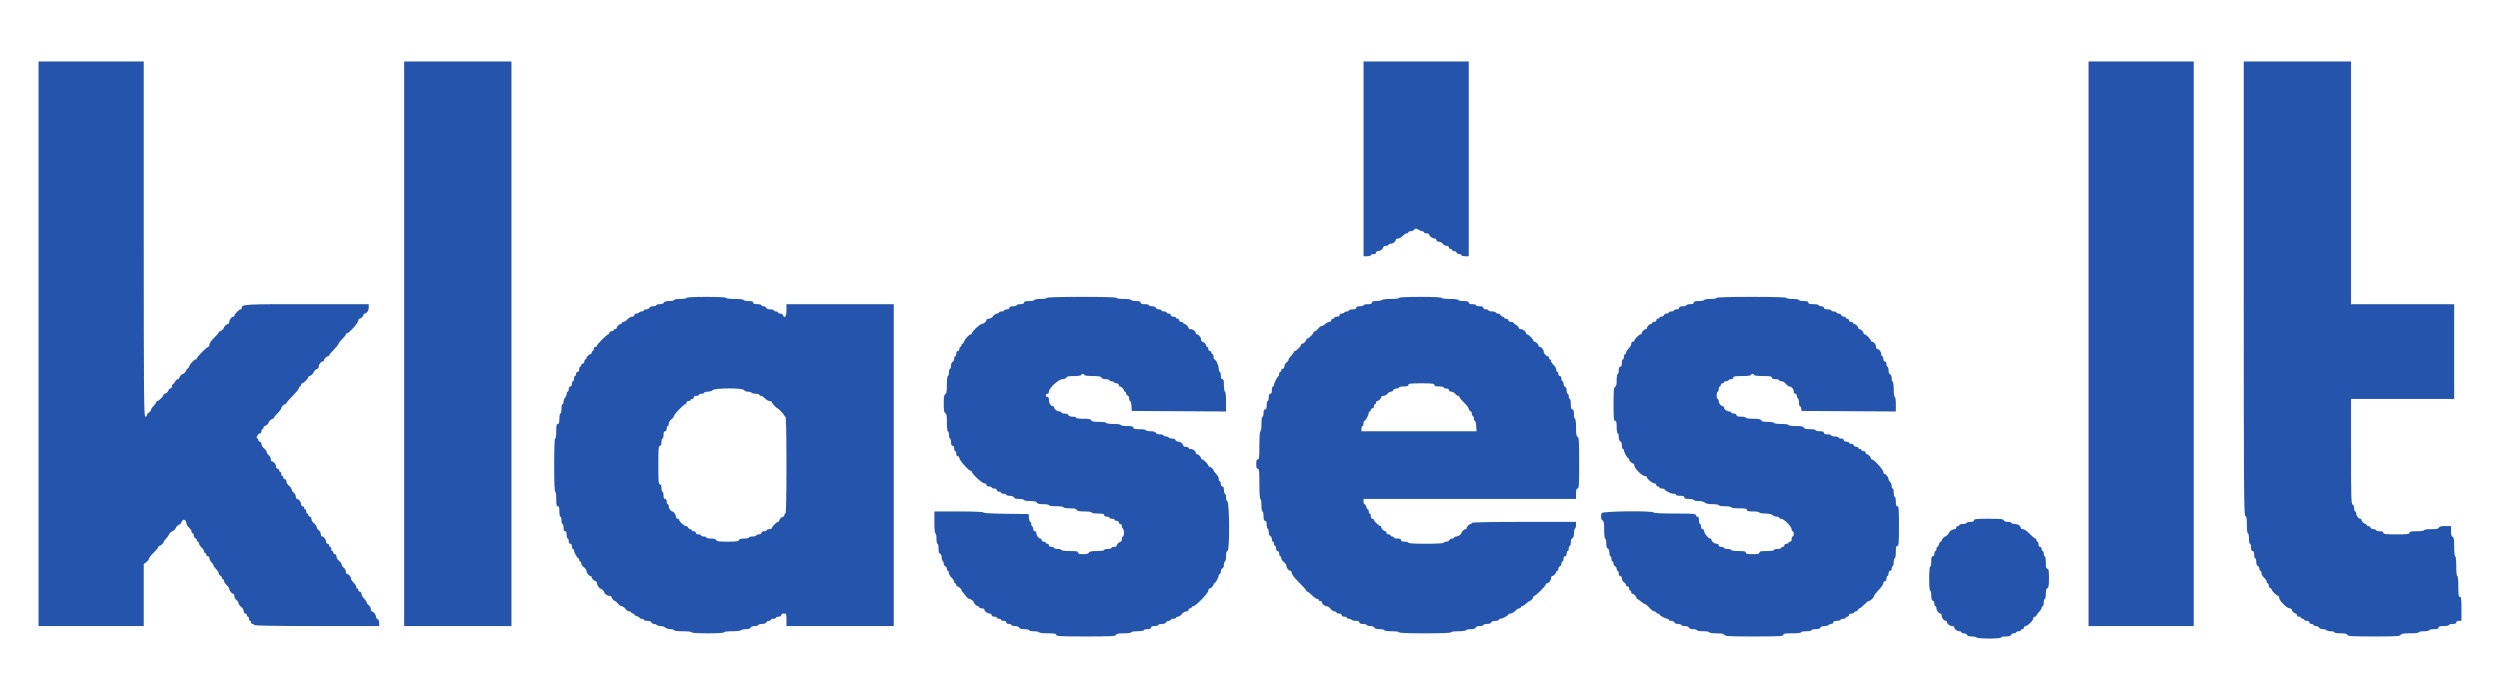 <svg id="svg" xmlns="http://www.w3.org/2000/svg" xmlns:xlink="http://www.w3.org/1999/xlink" width="400" height="112" viewBox="0, 0, 400,112"><g id="svgg"><path id="path0" d="M6.167 55.000 L 6.167 100.167 14.583 100.167 L 23.000 100.167 23.000 95.206 L 23.000 90.246 23.417 89.933 C 23.646 89.761,23.833 89.515,23.833 89.387 C 23.833 89.259,24.171 88.826,24.583 88.425 C 24.996 88.024,25.333 87.615,25.333 87.515 C 25.333 87.415,25.414 87.333,25.512 87.333 C 25.706 87.333,26.167 86.923,26.167 86.750 C 26.167 86.691,26.260 86.538,26.375 86.411 C 26.828 85.906,27.000 85.676,27.000 85.578 C 27.000 85.443,27.447 85.000,27.583 85.000 C 27.744 85.000,28.167 84.546,28.167 84.373 C 28.167 84.291,28.354 84.123,28.583 84.000 C 28.813 83.877,29.000 83.709,29.000 83.627 C 29.000 83.544,29.096 83.380,29.213 83.263 C 29.468 83.008,29.833 83.304,29.833 83.766 C 29.833 83.919,30.021 84.219,30.250 84.431 C 30.479 84.644,30.667 84.933,30.667 85.075 C 30.667 85.217,30.742 85.333,30.833 85.333 C 30.925 85.333,31.000 85.486,31.000 85.672 C 31.000 85.858,31.112 86.054,31.250 86.106 C 31.387 86.159,31.500 86.307,31.500 86.434 C 31.500 86.562,31.575 86.667,31.667 86.667 C 31.758 86.667,31.833 86.789,31.833 86.939 C 31.833 87.089,32.021 87.386,32.250 87.598 C 32.479 87.810,32.667 88.100,32.667 88.242 C 32.667 88.384,32.742 88.500,32.833 88.500 C 32.925 88.500,33.000 88.612,33.000 88.750 C 33.000 88.888,33.112 89.000,33.250 89.000 C 33.387 89.000,33.500 89.136,33.500 89.302 C 33.500 89.468,33.650 89.765,33.833 89.962 C 34.017 90.158,34.167 90.394,34.167 90.485 C 34.167 90.577,34.354 90.839,34.583 91.068 C 34.813 91.297,35.000 91.603,35.000 91.748 C 35.000 91.892,35.113 92.054,35.250 92.106 C 35.388 92.159,35.500 92.307,35.500 92.434 C 35.500 92.562,35.575 92.667,35.667 92.667 C 35.758 92.667,35.833 92.789,35.833 92.939 C 35.833 93.089,36.021 93.386,36.250 93.598 C 36.479 93.810,36.669 94.081,36.672 94.200 C 36.679 94.499,37.079 95.000,37.310 95.000 C 37.415 95.000,37.500 95.171,37.500 95.380 C 37.500 95.589,37.650 95.868,37.833 96.000 C 38.017 96.132,38.167 96.363,38.167 96.513 C 38.167 96.664,38.354 96.927,38.583 97.100 C 38.813 97.272,39.000 97.582,39.000 97.790 C 39.000 98.014,39.101 98.167,39.250 98.167 C 39.387 98.167,39.500 98.279,39.500 98.417 C 39.500 98.554,39.575 98.667,39.667 98.667 C 39.758 98.667,39.833 98.817,39.833 99.000 C 39.833 99.183,39.908 99.333,40.000 99.333 C 40.092 99.333,40.167 99.446,40.167 99.583 C 40.167 99.721,40.279 99.833,40.417 99.833 C 40.554 99.833,40.667 99.908,40.667 100.000 C 40.667 100.109,44.111 100.167,50.667 100.167 L 60.667 100.167 60.667 99.661 C 60.667 99.366,60.563 99.116,60.417 99.060 C 60.279 99.008,60.164 98.841,60.161 98.691 C 60.155 98.345,59.774 97.833,59.523 97.833 C 59.419 97.833,59.333 97.662,59.333 97.453 C 59.333 97.245,59.183 96.965,59.000 96.833 C 58.817 96.701,58.667 96.501,58.667 96.387 C 58.667 96.274,58.479 95.994,58.250 95.765 C 58.021 95.536,57.833 95.195,57.833 95.008 C 57.833 94.816,57.724 94.667,57.583 94.667 C 57.446 94.667,57.333 94.554,57.333 94.417 C 57.333 94.279,57.258 94.167,57.167 94.167 C 57.075 94.167,57.000 94.044,57.000 93.894 C 57.000 93.744,56.813 93.448,56.583 93.235 C 56.354 93.023,56.167 92.728,56.167 92.579 C 56.167 92.273,55.780 91.833,55.512 91.833 C 55.414 91.833,55.333 91.662,55.333 91.453 C 55.333 91.245,55.183 90.965,55.000 90.833 C 54.817 90.701,54.667 90.470,54.667 90.320 C 54.667 90.170,54.479 89.906,54.250 89.734 C 54.021 89.561,53.833 89.251,53.833 89.044 C 53.833 88.820,53.732 88.667,53.583 88.667 C 53.446 88.667,53.333 88.554,53.333 88.417 C 53.333 88.279,53.258 88.167,53.167 88.167 C 53.075 88.167,53.000 88.017,53.000 87.833 C 53.000 87.650,52.925 87.500,52.833 87.500 C 52.742 87.500,52.667 87.388,52.667 87.250 C 52.667 87.112,52.554 87.000,52.417 87.000 C 52.275 87.000,52.167 86.851,52.167 86.655 C 52.167 86.286,51.806 85.833,51.512 85.833 C 51.414 85.833,51.333 85.662,51.333 85.453 C 51.333 85.245,51.183 84.965,51.000 84.833 C 50.817 84.701,50.667 84.470,50.667 84.320 C 50.667 84.170,50.479 83.906,50.250 83.734 C 50.021 83.561,49.833 83.251,49.833 83.044 C 49.833 82.820,49.732 82.667,49.583 82.667 C 49.446 82.667,49.333 82.554,49.333 82.417 C 49.333 82.279,49.258 82.167,49.167 82.167 C 49.075 82.167,49.000 82.017,49.000 81.833 C 49.000 81.650,48.925 81.500,48.833 81.500 C 48.742 81.500,48.667 81.387,48.667 81.250 C 48.667 81.112,48.554 81.000,48.417 81.000 C 48.275 81.000,48.167 80.851,48.167 80.655 C 48.167 80.286,47.806 79.833,47.512 79.833 C 47.414 79.833,47.333 79.662,47.333 79.453 C 47.333 79.245,47.183 78.965,47.000 78.833 C 46.817 78.701,46.667 78.470,46.667 78.320 C 46.667 78.170,46.479 77.906,46.250 77.734 C 46.021 77.561,45.833 77.251,45.833 77.044 C 45.833 76.820,45.732 76.667,45.583 76.667 C 45.446 76.667,45.333 76.554,45.333 76.417 C 45.333 76.279,45.258 76.167,45.167 76.167 C 45.075 76.167,45.000 76.017,45.000 75.833 C 45.000 75.650,44.925 75.500,44.833 75.500 C 44.742 75.500,44.667 75.387,44.667 75.250 C 44.667 75.112,44.554 75.000,44.417 75.000 C 44.275 75.000,44.167 74.851,44.167 74.655 C 44.167 74.286,43.806 73.833,43.512 73.833 C 43.414 73.833,43.333 73.662,43.333 73.453 C 43.333 73.245,43.183 72.965,43.000 72.833 C 42.817 72.701,42.667 72.470,42.667 72.320 C 42.667 72.170,42.479 71.906,42.250 71.734 C 42.021 71.561,41.833 71.251,41.833 71.044 C 41.833 70.820,41.732 70.667,41.583 70.667 C 41.446 70.667,41.333 70.560,41.333 70.431 C 41.333 70.301,41.248 70.166,41.144 70.131 C 40.896 70.049,41.326 69.333,41.623 69.333 C 41.739 69.333,41.833 69.183,41.833 69.000 C 41.833 68.817,41.908 68.667,42.000 68.667 C 42.092 68.667,42.167 68.554,42.167 68.417 C 42.167 68.279,42.247 68.167,42.345 68.167 C 42.539 68.167,43.000 67.756,43.000 67.583 C 43.000 67.410,43.461 67.000,43.655 67.000 C 43.753 67.000,43.833 66.933,43.833 66.850 C 43.833 66.768,44.096 66.438,44.417 66.117 C 44.737 65.796,45.000 65.445,45.000 65.338 C 45.000 65.094,45.416 64.667,45.655 64.667 C 45.753 64.667,45.833 64.592,45.833 64.500 C 45.833 64.408,46.283 63.883,46.833 63.333 C 47.383 62.783,47.833 62.221,47.833 62.083 C 47.833 61.946,47.908 61.833,48.000 61.833 C 48.092 61.833,48.167 61.721,48.167 61.583 C 48.167 61.446,48.245 61.333,48.341 61.333 C 48.437 61.333,48.699 61.149,48.924 60.924 C 49.149 60.699,49.333 60.437,49.333 60.341 C 49.333 60.245,49.414 60.167,49.512 60.167 C 49.706 60.167,50.167 59.756,50.167 59.583 C 50.167 59.410,50.627 59.000,50.821 59.000 C 50.920 59.000,51.000 58.845,51.000 58.655 C 51.000 58.286,51.361 57.833,51.655 57.833 C 51.753 57.833,51.833 57.753,51.833 57.655 C 51.833 57.557,51.940 57.369,52.071 57.238 C 52.202 57.107,52.390 57.000,52.488 57.000 C 52.586 57.000,52.667 56.933,52.667 56.852 C 52.667 56.771,53.004 56.362,53.417 55.943 C 53.829 55.525,54.167 55.103,54.167 55.005 C 54.167 54.907,54.429 54.573,54.750 54.261 C 55.071 53.949,55.333 53.613,55.333 53.514 C 55.333 53.415,55.417 53.333,55.519 53.333 C 55.824 53.333,57.333 51.652,57.333 51.313 C 57.333 51.141,57.414 51.000,57.512 51.000 C 57.743 51.000,58.167 50.576,58.167 50.345 C 58.167 50.247,58.247 50.167,58.345 50.167 C 58.684 50.167,59.000 49.689,59.000 49.179 L 59.000 48.667 49.071 48.667 C 38.764 48.667,38.667 48.673,38.667 49.321 C 38.667 49.420,38.588 49.500,38.492 49.500 C 38.266 49.500,37.500 50.266,37.500 50.492 C 37.500 50.588,37.415 50.667,37.310 50.667 C 37.054 50.667,36.679 51.181,36.672 51.542 C 36.669 51.702,36.586 51.833,36.488 51.833 C 36.294 51.833,35.833 52.244,35.833 52.417 C 35.833 52.590,35.373 53.000,35.179 53.000 C 35.080 53.000,35.000 53.076,35.000 53.169 C 35.000 53.263,34.663 53.662,34.250 54.058 C 33.812 54.477,33.500 54.927,33.500 55.138 C 33.500 55.337,33.421 55.500,33.325 55.500 C 33.098 55.500,31.500 57.098,31.500 57.325 C 31.500 57.421,31.422 57.500,31.326 57.500 C 31.068 57.500,30.391 58.224,30.259 58.639 C 30.196 58.838,30.074 59.000,29.989 59.000 C 29.903 59.000,29.833 59.080,29.833 59.179 C 29.833 59.373,29.423 59.833,29.250 59.833 C 29.077 59.833,28.667 60.294,28.667 60.488 C 28.667 60.586,28.567 60.667,28.445 60.667 C 28.323 60.667,28.123 60.854,28.000 61.083 C 27.877 61.313,27.715 61.500,27.639 61.500 C 27.562 61.500,27.500 61.650,27.500 61.833 C 27.500 62.019,27.389 62.167,27.250 62.167 C 27.113 62.167,27.000 62.247,27.000 62.345 C 27.000 62.576,26.576 63.000,26.345 63.000 C 26.247 63.000,26.167 63.078,26.167 63.174 C 26.167 63.400,25.400 64.167,25.174 64.167 C 25.078 64.167,25.000 64.245,25.000 64.341 C 25.000 64.437,24.812 64.703,24.583 64.932 C 24.354 65.161,24.167 65.441,24.167 65.554 C 24.167 65.667,24.017 65.868,23.833 66.000 C 23.650 66.132,23.500 66.336,23.500 66.453 C 23.500 66.571,23.387 66.667,23.250 66.667 C 23.029 66.667,23.000 63.398,23.000 38.250 L 23.000 9.833 14.583 9.833 L 6.167 9.833 6.167 55.000 M64.667 55.000 L 64.667 100.167 73.250 100.167 L 81.833 100.167 81.833 55.000 L 81.833 9.833 73.250 9.833 L 64.667 9.833 64.667 55.000 M218.167 25.417 L 218.167 41.000 218.750 41.000 C 219.071 41.000,219.333 40.925,219.333 40.833 C 219.333 40.742,219.521 40.667,219.750 40.667 C 220.009 40.667,220.167 40.572,220.167 40.417 C 220.167 40.275,220.316 40.167,220.512 40.167 C 220.881 40.167,221.333 39.806,221.333 39.512 C 221.333 39.414,221.521 39.333,221.750 39.333 C 221.979 39.333,222.167 39.258,222.167 39.167 C 222.167 39.075,222.322 39.000,222.512 39.000 C 222.881 39.000,223.333 38.639,223.333 38.345 C 223.333 38.247,223.493 38.167,223.689 38.167 C 223.885 38.167,224.219 37.979,224.431 37.750 C 224.644 37.521,224.933 37.333,225.075 37.333 C 225.217 37.333,225.333 37.258,225.333 37.167 C 225.333 37.075,225.489 37.000,225.679 37.000 C 225.868 37.000,226.139 36.884,226.281 36.743 C 226.512 36.512,226.576 36.512,226.930 36.743 C 227.145 36.884,227.437 37.000,227.577 37.000 C 227.718 37.000,227.833 37.075,227.833 37.167 C 227.833 37.258,228.021 37.333,228.250 37.333 C 228.479 37.333,228.667 37.419,228.667 37.523 C 228.667 37.779,229.181 38.155,229.542 38.161 C 229.702 38.164,229.833 38.279,229.833 38.417 C 229.833 38.566,229.987 38.667,230.213 38.667 C 230.422 38.667,230.701 38.817,230.833 39.000 C 230.965 39.183,231.245 39.333,231.453 39.333 C 231.680 39.333,231.833 39.434,231.833 39.583 C 231.833 39.721,231.946 39.833,232.083 39.833 C 232.221 39.833,232.333 39.908,232.333 40.000 C 232.333 40.092,232.475 40.167,232.649 40.167 C 232.822 40.167,233.008 40.279,233.060 40.417 C 233.113 40.554,233.309 40.667,233.495 40.667 C 233.681 40.667,233.833 40.742,233.833 40.833 C 233.833 40.925,234.096 41.000,234.417 41.000 L 235.000 41.000 235.000 25.417 L 235.000 9.833 226.583 9.833 L 218.167 9.833 218.167 25.417 M334.167 55.000 L 334.167 100.167 342.583 100.167 L 351.000 100.167 351.000 55.000 L 351.000 9.833 342.583 9.833 L 334.167 9.833 334.167 55.000 M359.000 46.149 C 359.000 78.276,359.029 82.475,359.250 82.560 C 359.444 82.635,359.500 82.959,359.500 83.995 C 359.500 84.776,359.569 85.333,359.667 85.333 C 359.758 85.333,359.833 85.708,359.833 86.167 C 359.833 86.625,359.908 87.000,360.000 87.000 C 360.092 87.000,360.167 87.263,360.167 87.583 C 360.167 87.991,360.242 88.167,360.417 88.167 C 360.591 88.167,360.667 88.343,360.667 88.750 C 360.667 89.071,360.742 89.333,360.833 89.333 C 360.925 89.333,361.000 89.588,361.000 89.899 C 361.000 90.248,361.096 90.501,361.250 90.560 C 361.387 90.613,361.500 90.809,361.500 90.995 C 361.500 91.181,361.575 91.333,361.667 91.333 C 361.758 91.333,361.833 91.493,361.833 91.689 C 361.833 91.885,362.021 92.219,362.250 92.431 C 362.479 92.644,362.667 92.933,362.667 93.075 C 362.667 93.217,362.742 93.333,362.833 93.333 C 362.925 93.333,363.000 93.486,363.000 93.672 C 363.000 93.858,363.113 94.054,363.250 94.106 C 363.387 94.159,363.500 94.273,363.500 94.359 C 363.500 94.571,364.276 95.333,364.492 95.333 C 364.588 95.333,364.667 95.483,364.667 95.667 C 364.667 96.099,365.901 97.333,366.333 97.333 C 366.517 97.333,366.667 97.414,366.667 97.512 C 366.667 97.743,367.091 98.167,367.321 98.167 C 367.420 98.167,367.500 98.279,367.500 98.417 C 367.500 98.556,367.648 98.667,367.833 98.667 C 368.017 98.667,368.167 98.742,368.167 98.833 C 368.167 98.925,368.279 99.000,368.417 99.000 C 368.554 99.000,368.667 99.075,368.667 99.167 C 368.667 99.258,368.854 99.333,369.083 99.333 C 369.343 99.333,369.500 99.428,369.500 99.583 C 369.500 99.722,369.648 99.833,369.833 99.833 C 370.017 99.833,370.167 99.908,370.167 100.000 C 370.167 100.092,370.346 100.167,370.566 100.167 C 370.785 100.167,371.008 100.279,371.060 100.417 C 371.116 100.561,371.365 100.667,371.652 100.667 C 371.924 100.667,372.193 100.742,372.250 100.833 C 372.307 100.925,372.611 101.000,372.927 101.000 C 373.242 101.000,373.500 101.075,373.500 101.167 C 373.500 101.259,373.939 101.333,374.482 101.333 C 375.201 101.333,375.490 101.400,375.560 101.583 C 375.642 101.796,376.274 101.833,379.833 101.833 C 383.393 101.833,384.025 101.796,384.106 101.583 C 384.181 101.389,384.512 101.333,385.601 101.333 C 386.423 101.333,387.000 101.265,387.000 101.167 C 387.000 101.075,387.375 101.000,387.833 101.000 C 388.292 101.000,388.667 100.925,388.667 100.833 C 388.667 100.742,389.004 100.667,389.417 100.667 C 389.972 100.667,390.167 100.602,390.167 100.417 C 390.167 100.228,390.370 100.167,391.000 100.167 C 391.458 100.167,391.833 100.092,391.833 100.000 C 391.833 99.908,392.096 99.833,392.417 99.833 C 392.824 99.833,393.000 99.758,393.000 99.583 C 393.000 99.428,393.157 99.333,393.417 99.333 L 393.833 99.333 393.833 97.417 C 393.833 95.824,393.791 95.500,393.583 95.500 C 393.378 95.500,393.333 95.204,393.333 93.833 C 393.333 92.833,393.267 92.167,393.167 92.167 C 393.067 92.167,393.000 91.528,393.000 90.583 C 393.000 89.639,392.933 89.000,392.833 89.000 C 392.735 89.000,392.667 88.387,392.667 87.495 C 392.667 86.311,392.613 85.969,392.417 85.894 C 392.242 85.826,392.167 85.553,392.167 84.982 L 392.167 84.167 391.245 84.167 C 390.579 84.167,390.296 84.236,390.227 84.417 C 390.155 84.605,389.850 84.667,388.982 84.667 C 388.327 84.667,387.833 84.738,387.833 84.833 C 387.833 84.929,387.333 85.000,386.667 85.000 C 385.741 85.000,385.500 85.052,385.500 85.250 C 385.500 85.459,385.157 85.500,383.417 85.500 C 381.676 85.500,381.333 85.459,381.333 85.250 C 381.333 85.075,381.157 85.000,380.750 85.000 C 380.429 85.000,380.167 84.925,380.167 84.833 C 380.167 84.742,379.987 84.667,379.768 84.667 C 379.548 84.667,379.326 84.554,379.273 84.417 C 379.220 84.279,379.062 84.167,378.922 84.167 C 378.782 84.167,378.667 84.092,378.667 84.000 C 378.667 83.908,378.586 83.833,378.488 83.833 C 378.257 83.833,377.833 83.409,377.833 83.179 C 377.833 83.080,377.753 83.000,377.655 83.000 C 377.361 83.000,377.000 82.548,377.000 82.179 C 377.000 81.989,376.925 81.833,376.833 81.833 C 376.742 81.833,376.667 81.606,376.667 81.328 C 376.667 81.033,376.563 80.783,376.417 80.727 C 376.199 80.643,376.167 79.544,376.167 72.232 L 376.167 63.833 384.417 63.833 L 392.667 63.833 392.667 56.250 L 392.667 48.667 384.417 48.667 L 376.167 48.667 376.167 29.250 L 376.167 9.833 367.583 9.833 L 359.000 9.833 359.000 46.149 M109.833 47.667 C 109.833 47.759,109.389 47.833,108.833 47.833 C 108.278 47.833,107.833 47.907,107.833 48.000 C 107.833 48.092,107.493 48.167,107.078 48.167 C 106.561 48.167,106.293 48.245,106.227 48.417 C 106.168 48.571,105.914 48.667,105.566 48.667 C 105.254 48.667,105.000 48.742,105.000 48.833 C 105.000 48.925,104.773 49.000,104.495 49.000 C 104.199 49.000,103.950 49.104,103.894 49.250 C 103.841 49.387,103.618 49.500,103.399 49.500 C 103.179 49.500,103.000 49.575,103.000 49.667 C 103.000 49.758,102.854 49.833,102.677 49.833 C 102.499 49.833,102.307 49.908,102.250 50.000 C 102.193 50.092,102.001 50.167,101.823 50.167 C 101.646 50.167,101.500 50.279,101.500 50.417 C 101.500 50.561,101.349 50.667,101.144 50.667 C 100.948 50.667,100.614 50.854,100.402 51.083 C 100.190 51.313,99.900 51.500,99.758 51.500 C 99.616 51.500,99.500 51.575,99.500 51.667 C 99.500 51.758,99.420 51.833,99.321 51.833 C 99.091 51.833,98.667 52.257,98.667 52.488 C 98.667 52.586,98.554 52.667,98.417 52.667 C 98.279 52.667,98.167 52.742,98.167 52.833 C 98.167 52.925,98.017 53.000,97.833 53.000 C 97.648 53.000,97.500 53.111,97.500 53.250 C 97.500 53.387,97.421 53.500,97.325 53.500 C 97.098 53.500,95.500 55.098,95.500 55.325 C 95.500 55.421,95.388 55.500,95.250 55.500 C 95.111 55.500,95.000 55.648,95.000 55.833 C 95.000 56.017,94.925 56.167,94.833 56.167 C 94.742 56.167,94.667 56.279,94.667 56.417 C 94.667 56.554,94.586 56.667,94.488 56.667 C 94.257 56.667,93.833 57.091,93.833 57.321 C 93.833 57.420,93.758 57.500,93.667 57.500 C 93.575 57.500,93.500 57.650,93.500 57.833 C 93.500 58.019,93.389 58.167,93.250 58.167 C 93.112 58.167,93.000 58.279,93.000 58.417 C 93.000 58.554,92.925 58.667,92.833 58.667 C 92.742 58.667,92.667 58.854,92.667 59.083 C 92.667 59.343,92.572 59.500,92.417 59.500 C 92.278 59.500,92.167 59.648,92.167 59.833 C 92.167 60.017,92.092 60.167,92.000 60.167 C 91.908 60.167,91.833 60.354,91.833 60.583 C 91.833 60.813,91.758 61.000,91.667 61.000 C 91.575 61.000,91.500 61.188,91.500 61.417 C 91.500 61.676,91.406 61.833,91.250 61.833 C 91.094 61.833,91.000 61.991,91.000 62.250 C 91.000 62.479,90.925 62.667,90.833 62.667 C 90.742 62.667,90.667 62.822,90.667 63.012 C 90.667 63.202,90.554 63.470,90.417 63.607 C 90.279 63.745,90.167 64.039,90.167 64.262 C 90.167 64.485,90.092 64.667,90.000 64.667 C 89.908 64.667,89.833 65.004,89.833 65.417 C 89.833 65.829,89.758 66.167,89.667 66.167 C 89.575 66.167,89.500 66.542,89.500 67.000 C 89.500 67.630,89.439 67.833,89.250 67.833 C 89.052 67.833,89.000 68.074,89.000 69.000 C 89.000 69.667,88.929 70.167,88.833 70.167 C 88.727 70.167,88.667 71.694,88.667 74.417 C 88.667 77.139,88.727 78.667,88.833 78.667 C 88.929 78.667,89.000 79.167,89.000 79.833 C 89.000 80.759,89.052 81.000,89.250 81.000 C 89.439 81.000,89.500 81.204,89.500 81.833 C 89.500 82.292,89.575 82.667,89.667 82.667 C 89.758 82.667,89.833 82.929,89.833 83.250 C 89.833 83.571,89.908 83.833,90.000 83.833 C 90.092 83.833,90.167 84.096,90.167 84.417 C 90.167 84.824,90.242 85.000,90.417 85.000 C 90.591 85.000,90.667 85.176,90.667 85.583 C 90.667 85.904,90.742 86.167,90.833 86.167 C 90.925 86.167,91.000 86.354,91.000 86.583 C 91.000 86.843,91.094 87.000,91.250 87.000 C 91.406 87.000,91.500 87.157,91.500 87.417 C 91.500 87.646,91.575 87.833,91.667 87.833 C 91.758 87.833,91.833 87.940,91.833 88.070 C 91.833 88.367,92.374 89.331,92.542 89.332 C 92.610 89.333,92.667 89.446,92.667 89.583 C 92.667 89.721,92.742 89.833,92.833 89.833 C 92.925 89.833,93.000 89.973,93.000 90.143 C 93.000 90.314,93.188 90.594,93.417 90.766 C 93.646 90.938,93.836 91.193,93.839 91.331 C 93.846 91.659,94.233 92.167,94.477 92.167 C 94.581 92.167,94.667 92.247,94.667 92.345 C 94.667 92.576,95.091 93.000,95.321 93.000 C 95.420 93.000,95.502 93.131,95.505 93.292 C 95.511 93.604,95.876 94.167,96.072 94.167 C 96.220 94.167,96.667 94.605,96.667 94.750 C 96.667 94.982,97.161 95.333,97.488 95.333 C 97.678 95.333,97.833 95.414,97.833 95.512 C 97.833 95.709,98.245 96.167,98.422 96.167 C 98.485 96.167,98.683 96.354,98.863 96.583 C 99.043 96.813,99.318 97.000,99.473 97.000 C 99.627 97.000,99.895 97.188,100.067 97.417 C 100.239 97.646,100.520 97.833,100.690 97.833 C 100.861 97.833,101.000 97.908,101.000 98.000 C 101.000 98.092,101.112 98.167,101.250 98.167 C 101.388 98.167,101.500 98.240,101.500 98.330 C 101.500 98.420,101.688 98.541,101.917 98.598 C 102.146 98.656,102.333 98.770,102.333 98.851 C 102.333 98.933,102.483 99.000,102.667 99.000 C 102.850 99.000,103.000 99.075,103.000 99.167 C 103.000 99.258,103.254 99.333,103.566 99.333 C 103.914 99.333,104.168 99.429,104.227 99.583 C 104.280 99.721,104.471 99.833,104.652 99.833 C 104.832 99.833,105.027 99.908,105.083 100.000 C 105.140 100.092,105.412 100.167,105.688 100.167 C 105.965 100.167,106.303 100.279,106.440 100.417 C 106.578 100.554,106.948 100.667,107.262 100.667 C 107.576 100.667,107.833 100.742,107.833 100.833 C 107.833 100.931,108.417 101.000,109.250 101.000 C 110.083 101.000,110.667 101.069,110.667 101.167 C 110.667 101.271,111.639 101.333,113.250 101.333 C 114.861 101.333,115.833 101.271,115.833 101.167 C 115.833 101.070,116.386 101.000,117.157 101.000 C 117.885 101.000,118.527 100.925,118.583 100.833 C 118.640 100.742,118.984 100.667,119.348 100.667 C 119.783 100.667,120.043 100.581,120.106 100.417 C 120.166 100.262,120.419 100.167,120.768 100.167 C 121.079 100.167,121.333 100.092,121.333 100.000 C 121.333 99.908,121.598 99.833,121.922 99.833 C 122.291 99.833,122.546 99.740,122.606 99.583 C 122.659 99.446,122.844 99.333,123.018 99.333 C 123.191 99.333,123.333 99.258,123.333 99.167 C 123.333 99.075,123.521 99.000,123.750 99.000 C 123.979 99.000,124.167 98.925,124.167 98.833 C 124.167 98.742,124.354 98.667,124.583 98.667 C 124.843 98.667,125.000 98.572,125.000 98.417 C 125.000 98.261,125.157 98.167,125.417 98.167 C 125.815 98.167,125.833 98.211,125.833 99.167 L 125.833 100.167 134.417 100.167 L 143.000 100.167 143.000 74.417 L 143.000 48.667 134.417 48.667 L 125.833 48.667 125.833 49.667 C 125.833 50.651,125.522 51.067,125.273 50.417 C 125.220 50.279,125.025 50.167,124.839 50.167 C 124.652 50.167,124.500 50.092,124.500 50.000 C 124.500 49.908,124.350 49.833,124.167 49.833 C 123.983 49.833,123.833 49.758,123.833 49.667 C 123.833 49.575,123.579 49.500,123.268 49.500 C 122.919 49.500,122.666 49.404,122.606 49.250 C 122.554 49.112,122.358 49.000,122.172 49.000 C 121.986 49.000,121.833 48.925,121.833 48.833 C 121.833 48.742,121.533 48.667,121.167 48.667 C 120.685 48.667,120.500 48.597,120.500 48.417 C 120.500 48.231,120.306 48.167,119.750 48.167 C 119.337 48.167,119.000 48.092,119.000 48.000 C 119.000 47.902,118.417 47.833,117.583 47.833 C 116.750 47.833,116.167 47.765,116.167 47.667 C 116.167 47.561,115.000 47.500,113.000 47.500 C 111.000 47.500,109.833 47.561,109.833 47.667 M167.500 47.667 C 167.500 47.759,167.056 47.833,166.500 47.833 C 165.944 47.833,165.500 47.907,165.500 48.000 C 165.500 48.092,165.125 48.167,164.667 48.167 C 164.037 48.167,163.833 48.228,163.833 48.417 C 163.833 48.591,163.657 48.667,163.250 48.667 C 162.929 48.667,162.667 48.742,162.667 48.833 C 162.667 48.925,162.404 49.000,162.083 49.000 C 161.676 49.000,161.500 49.075,161.500 49.250 C 161.500 49.406,161.343 49.500,161.083 49.500 C 160.854 49.500,160.667 49.575,160.667 49.667 C 160.667 49.758,160.479 49.833,160.250 49.833 C 160.021 49.833,159.833 49.908,159.833 50.000 C 159.833 50.092,159.694 50.167,159.523 50.167 C 159.353 50.167,159.073 50.354,158.900 50.583 C 158.728 50.813,158.418 51.000,158.210 51.000 C 158.003 51.000,157.833 51.080,157.833 51.179 C 157.833 51.449,157.392 51.833,157.082 51.833 C 156.783 51.833,155.500 53.045,155.500 53.327 C 155.500 53.422,155.422 53.500,155.326 53.500 C 155.068 53.500,154.391 54.224,154.259 54.639 C 154.196 54.838,154.074 55.000,153.989 55.000 C 153.903 55.000,153.833 55.112,153.833 55.250 C 153.833 55.387,153.758 55.500,153.667 55.500 C 153.575 55.500,153.500 55.650,153.500 55.833 C 153.500 56.019,153.389 56.167,153.250 56.167 C 153.094 56.167,153.000 56.324,153.000 56.583 C 153.000 56.813,152.925 57.000,152.833 57.000 C 152.742 57.000,152.667 57.179,152.667 57.399 C 152.667 57.618,152.554 57.841,152.417 57.894 C 152.271 57.950,152.167 58.199,152.167 58.495 C 152.167 58.773,152.092 59.000,152.000 59.000 C 151.908 59.000,151.833 59.262,151.833 59.583 C 151.833 59.904,151.758 60.167,151.667 60.167 C 151.569 60.167,151.500 60.744,151.500 61.566 C 151.500 62.655,151.445 62.986,151.250 63.060 C 151.055 63.135,151.000 63.469,151.000 64.583 C 151.000 65.698,151.055 66.031,151.250 66.106 C 151.445 66.181,151.500 66.512,151.500 67.601 C 151.500 68.423,151.569 69.000,151.667 69.000 C 151.758 69.000,151.833 69.262,151.833 69.583 C 151.833 69.904,151.908 70.167,152.000 70.167 C 152.092 70.167,152.167 70.429,152.167 70.750 C 152.167 71.157,152.242 71.333,152.417 71.333 C 152.572 71.333,152.667 71.491,152.667 71.750 C 152.667 71.979,152.742 72.167,152.833 72.167 C 152.925 72.167,153.000 72.354,153.000 72.583 C 153.000 72.843,153.094 73.000,153.250 73.000 C 153.387 73.000,153.500 73.141,153.500 73.313 C 153.500 73.652,155.010 75.333,155.314 75.333 C 155.416 75.333,155.500 75.412,155.500 75.508 C 155.500 75.826,157.145 77.333,157.492 77.333 C 157.684 77.333,157.833 77.443,157.833 77.583 C 157.833 77.739,157.991 77.833,158.250 77.833 C 158.479 77.833,158.667 77.908,158.667 78.000 C 158.667 78.092,158.854 78.167,159.083 78.167 C 159.343 78.167,159.500 78.261,159.500 78.417 C 159.500 78.556,159.648 78.667,159.833 78.667 C 160.017 78.667,160.167 78.742,160.167 78.833 C 160.167 78.925,160.354 79.000,160.583 79.000 C 160.813 79.000,161.000 79.075,161.000 79.167 C 161.000 79.258,161.254 79.333,161.566 79.333 C 161.914 79.333,162.168 79.429,162.227 79.583 C 162.293 79.755,162.561 79.833,163.078 79.833 C 163.493 79.833,163.833 79.908,163.833 80.000 C 163.833 80.092,164.272 80.167,164.816 80.167 C 165.535 80.167,165.823 80.234,165.894 80.417 C 165.963 80.597,166.246 80.667,166.911 80.667 C 167.418 80.667,167.833 80.742,167.833 80.833 C 167.833 80.929,168.333 81.000,169.000 81.000 C 169.667 81.000,170.167 81.071,170.167 81.167 C 170.167 81.259,170.613 81.333,171.172 81.333 C 171.912 81.333,172.202 81.399,172.273 81.583 C 172.345 81.772,172.650 81.833,173.518 81.833 C 174.173 81.833,174.667 81.905,174.667 82.000 C 174.667 82.093,175.111 82.167,175.667 82.167 C 176.444 82.167,176.667 82.222,176.667 82.417 C 176.667 82.572,176.824 82.667,177.083 82.667 C 177.313 82.667,177.500 82.742,177.500 82.833 C 177.500 82.925,177.688 83.000,177.917 83.000 C 178.146 83.000,178.333 83.075,178.333 83.167 C 178.333 83.258,178.483 83.333,178.667 83.333 C 178.852 83.333,179.000 83.444,179.000 83.583 C 179.000 83.721,179.112 83.833,179.250 83.833 C 179.387 83.833,179.500 83.979,179.500 84.157 C 179.500 84.335,179.575 84.527,179.667 84.583 C 179.758 84.640,179.833 84.944,179.833 85.260 C 179.833 85.575,179.758 85.833,179.667 85.833 C 179.575 85.833,179.500 86.021,179.500 86.250 C 179.500 86.479,179.420 86.667,179.321 86.667 C 179.091 86.667,178.667 87.091,178.667 87.321 C 178.667 87.420,178.479 87.500,178.250 87.500 C 178.021 87.500,177.833 87.575,177.833 87.667 C 177.833 87.758,177.571 87.833,177.250 87.833 C 176.929 87.833,176.667 87.908,176.667 88.000 C 176.667 88.095,176.165 88.167,175.495 88.167 C 174.607 88.167,174.300 88.227,174.227 88.417 C 174.160 88.592,173.887 88.667,173.316 88.667 C 172.702 88.667,172.500 88.605,172.500 88.417 C 172.500 88.215,172.241 88.167,171.167 88.167 C 170.389 88.167,169.833 88.097,169.833 88.000 C 169.833 87.908,169.571 87.833,169.250 87.833 C 168.929 87.833,168.667 87.758,168.667 87.667 C 168.667 87.575,168.479 87.500,168.250 87.500 C 167.991 87.500,167.833 87.406,167.833 87.250 C 167.833 87.112,167.721 87.000,167.583 87.000 C 167.446 87.000,167.333 86.925,167.333 86.833 C 167.333 86.742,167.183 86.667,167.000 86.667 C 166.815 86.667,166.667 86.556,166.667 86.417 C 166.667 86.279,166.586 86.167,166.488 86.167 C 166.194 86.167,165.833 85.714,165.833 85.345 C 165.833 85.149,165.725 85.000,165.583 85.000 C 165.446 85.000,165.333 84.854,165.333 84.677 C 165.333 84.499,165.258 84.307,165.167 84.250 C 165.075 84.193,165.000 84.001,165.000 83.823 C 165.000 83.646,164.930 83.500,164.843 83.500 C 164.757 83.500,164.664 83.219,164.635 82.875 L 164.583 82.250 160.958 82.205 C 158.731 82.177,157.333 82.097,157.333 81.997 C 157.333 81.895,155.865 81.833,153.417 81.833 L 149.500 81.833 149.500 83.583 C 149.500 84.639,149.566 85.333,149.667 85.333 C 149.758 85.333,149.833 85.708,149.833 86.167 C 149.833 86.625,149.908 87.000,150.000 87.000 C 150.092 87.000,150.167 87.340,150.167 87.755 C 150.167 88.273,150.245 88.541,150.417 88.606 C 150.558 88.660,150.667 88.909,150.667 89.175 C 150.667 89.434,150.742 89.693,150.833 89.750 C 150.925 89.807,151.000 90.001,151.000 90.182 C 151.000 90.363,151.112 90.554,151.250 90.606 C 151.387 90.659,151.500 90.844,151.500 91.018 C 151.500 91.191,151.575 91.333,151.667 91.333 C 151.758 91.333,151.833 91.493,151.833 91.689 C 151.833 91.885,152.021 92.219,152.250 92.431 C 152.479 92.644,152.667 92.933,152.667 93.075 C 152.667 93.217,152.742 93.333,152.833 93.333 C 152.925 93.333,153.000 93.446,153.000 93.583 C 153.000 93.721,153.080 93.833,153.179 93.833 C 153.373 93.833,153.833 94.244,153.833 94.417 C 153.833 94.476,153.927 94.623,154.042 94.743 C 154.156 94.864,154.392 95.159,154.565 95.398 C 154.738 95.638,154.987 95.833,155.119 95.833 C 155.360 95.833,155.833 96.220,155.833 96.417 C 155.833 96.590,156.294 97.000,156.488 97.000 C 156.586 97.000,156.667 97.075,156.667 97.167 C 156.667 97.258,156.854 97.333,157.083 97.333 C 157.313 97.333,157.500 97.414,157.500 97.512 C 157.500 97.806,157.952 98.167,158.321 98.167 C 158.517 98.167,158.667 98.275,158.667 98.417 C 158.667 98.572,158.824 98.667,159.083 98.667 C 159.313 98.667,159.500 98.742,159.500 98.833 C 159.500 98.925,159.650 99.000,159.833 99.000 C 160.017 99.000,160.167 99.075,160.167 99.167 C 160.167 99.258,160.354 99.333,160.583 99.333 C 160.843 99.333,161.000 99.428,161.000 99.583 C 161.000 99.739,161.157 99.833,161.417 99.833 C 161.646 99.833,161.833 99.908,161.833 100.000 C 161.833 100.092,162.088 100.167,162.399 100.167 C 162.748 100.167,163.001 100.262,163.060 100.417 C 163.126 100.588,163.394 100.667,163.911 100.667 C 164.327 100.667,164.667 100.742,164.667 100.833 C 164.667 100.925,165.000 101.000,165.407 101.000 C 165.814 101.000,166.193 101.075,166.250 101.167 C 166.307 101.258,166.949 101.333,167.677 101.333 C 168.742 101.333,169.000 101.382,169.000 101.583 C 169.000 101.800,169.637 101.833,173.732 101.833 C 177.785 101.833,178.478 101.797,178.560 101.583 C 178.633 101.394,178.940 101.333,179.828 101.333 C 180.498 101.333,181.000 101.262,181.000 101.167 C 181.000 101.074,181.444 101.000,182.000 101.000 C 182.556 101.000,183.000 100.926,183.000 100.833 C 183.000 100.742,183.262 100.667,183.583 100.667 C 183.991 100.667,184.167 100.591,184.167 100.417 C 184.167 100.242,184.343 100.167,184.750 100.167 C 185.071 100.167,185.333 100.092,185.333 100.000 C 185.333 99.908,185.588 99.833,185.899 99.833 C 186.248 99.833,186.501 99.738,186.560 99.583 C 186.613 99.446,186.809 99.333,186.995 99.333 C 187.181 99.333,187.333 99.258,187.333 99.167 C 187.333 99.075,187.521 99.000,187.750 99.000 C 187.979 99.000,188.167 98.925,188.167 98.833 C 188.167 98.742,188.306 98.667,188.477 98.667 C 188.647 98.667,188.927 98.479,189.100 98.250 C 189.272 98.021,189.582 97.833,189.790 97.833 C 190.014 97.833,190.167 97.732,190.167 97.583 C 190.167 97.446,190.279 97.333,190.417 97.333 C 190.554 97.333,190.667 97.258,190.667 97.167 C 190.667 97.075,190.777 97.000,190.912 97.000 C 191.294 97.000,193.333 94.904,193.333 94.511 C 193.333 94.322,193.414 94.167,193.512 94.167 C 193.743 94.167,194.167 93.743,194.167 93.512 C 194.167 93.414,194.223 93.333,194.292 93.332 C 194.459 93.331,195.000 92.367,195.000 92.070 C 195.000 91.940,195.075 91.833,195.167 91.833 C 195.258 91.833,195.333 91.654,195.333 91.434 C 195.333 91.215,195.446 90.992,195.583 90.940 C 195.729 90.884,195.833 90.634,195.833 90.339 C 195.833 90.061,195.908 89.833,196.000 89.833 C 196.092 89.833,196.167 89.466,196.167 89.018 C 196.167 88.434,196.240 88.174,196.425 88.103 C 196.771 87.971,196.722 80.323,196.375 80.208 C 196.260 80.170,196.167 79.883,196.167 79.569 C 196.167 79.256,196.092 79.000,196.000 79.000 C 195.908 79.000,195.833 78.737,195.833 78.417 C 195.833 78.009,195.758 77.833,195.583 77.833 C 195.428 77.833,195.333 77.676,195.333 77.417 C 195.333 77.188,195.258 77.000,195.167 77.000 C 195.075 77.000,195.000 76.845,195.000 76.655 C 195.000 76.465,194.906 76.205,194.792 76.077 C 194.339 75.572,194.167 75.343,194.167 75.245 C 194.167 75.076,193.703 74.667,193.512 74.667 C 193.414 74.667,193.333 74.588,193.333 74.492 C 193.333 74.266,192.567 73.500,192.341 73.500 C 192.245 73.500,192.167 73.420,192.167 73.321 C 192.167 73.091,191.743 72.667,191.512 72.667 C 191.414 72.667,191.333 72.586,191.333 72.488 C 191.333 72.194,190.881 71.833,190.512 71.833 C 190.322 71.833,190.167 71.758,190.167 71.667 C 190.167 71.575,189.979 71.500,189.750 71.500 C 189.521 71.500,189.333 71.420,189.333 71.321 C 189.333 71.033,188.884 70.667,188.530 70.667 C 188.350 70.667,188.159 70.554,188.106 70.417 C 188.050 70.271,187.801 70.167,187.505 70.167 C 187.227 70.167,187.000 70.092,187.000 70.000 C 187.000 69.908,186.813 69.833,186.583 69.833 C 186.354 69.833,186.167 69.758,186.167 69.667 C 186.167 69.575,185.912 69.500,185.601 69.500 C 185.252 69.500,184.999 69.404,184.940 69.250 C 184.874 69.079,184.606 69.000,184.089 69.000 C 183.673 69.000,183.333 68.925,183.333 68.833 C 183.333 68.741,182.889 68.667,182.333 68.667 C 181.556 68.667,181.333 68.611,181.333 68.417 C 181.333 68.222,181.111 68.167,180.333 68.167 C 179.778 68.167,179.333 68.093,179.333 68.000 C 179.333 67.905,178.833 67.833,178.167 67.833 C 177.500 67.833,177.000 67.762,177.000 67.667 C 177.000 67.572,176.506 67.500,175.851 67.500 C 174.984 67.500,174.679 67.439,174.606 67.250 C 174.534 67.061,174.227 67.000,173.339 67.000 C 172.668 67.000,172.167 66.929,172.167 66.833 C 172.167 66.742,171.912 66.667,171.601 66.667 C 171.252 66.667,170.999 66.571,170.940 66.417 C 170.884 66.271,170.634 66.167,170.339 66.167 C 170.061 66.167,169.833 66.092,169.833 66.000 C 169.833 65.908,169.678 65.833,169.488 65.833 C 169.119 65.833,168.667 65.473,168.667 65.179 C 168.667 65.080,168.586 65.000,168.488 65.000 C 168.150 65.000,167.833 64.523,167.833 64.012 C 167.833 63.668,167.751 63.500,167.583 63.500 C 167.446 63.500,167.333 63.387,167.333 63.250 C 167.333 63.112,167.446 63.000,167.583 63.000 C 167.724 63.000,167.833 62.851,167.833 62.659 C 167.833 62.097,169.387 60.667,169.997 60.667 C 170.300 60.667,170.550 60.564,170.606 60.417 C 170.679 60.228,170.984 60.167,171.851 60.167 C 172.506 60.167,173.000 60.095,173.000 60.000 C 173.000 59.908,173.112 59.833,173.250 59.833 C 173.387 59.833,173.500 59.908,173.500 60.000 C 173.500 60.097,174.050 60.167,174.816 60.167 C 175.831 60.167,176.153 60.224,176.227 60.417 C 176.287 60.574,176.542 60.667,176.911 60.667 C 177.235 60.667,177.500 60.742,177.500 60.833 C 177.500 60.925,177.646 61.000,177.823 61.000 C 178.001 61.000,178.193 61.075,178.250 61.167 C 178.307 61.258,178.499 61.333,178.677 61.333 C 178.854 61.333,179.000 61.446,179.000 61.583 C 179.000 61.721,179.080 61.833,179.179 61.833 C 179.409 61.833,179.833 62.257,179.833 62.488 C 179.833 62.586,179.908 62.667,180.000 62.667 C 180.092 62.667,180.167 62.782,180.167 62.922 C 180.167 63.062,180.279 63.220,180.417 63.273 C 180.554 63.326,180.667 63.548,180.667 63.768 C 180.667 63.987,180.738 64.167,180.824 64.167 C 180.911 64.167,181.005 64.523,181.033 64.958 L 181.083 65.750 188.625 65.793 L 196.167 65.837 196.167 64.252 C 196.167 63.306,196.099 62.667,196.000 62.667 C 195.907 62.667,195.833 62.222,195.833 61.667 C 195.833 60.889,195.778 60.667,195.583 60.667 C 195.409 60.667,195.333 60.491,195.333 60.083 C 195.333 59.762,195.258 59.500,195.167 59.500 C 195.075 59.500,195.000 59.287,195.000 59.026 C 195.000 58.493,194.558 57.500,194.321 57.500 C 194.236 57.500,194.167 57.313,194.167 57.083 C 194.167 56.854,194.092 56.667,194.000 56.667 C 193.908 56.667,193.833 56.554,193.833 56.417 C 193.833 56.279,193.721 56.167,193.583 56.167 C 193.444 56.167,193.333 56.019,193.333 55.833 C 193.333 55.650,193.258 55.500,193.167 55.500 C 193.075 55.500,193.000 55.420,193.000 55.321 C 193.000 55.091,192.576 54.667,192.345 54.667 C 192.247 54.667,192.167 54.511,192.167 54.321 C 192.167 53.952,191.806 53.500,191.512 53.500 C 191.414 53.500,191.333 53.420,191.333 53.321 C 191.333 53.027,190.881 52.667,190.512 52.667 C 190.322 52.667,190.167 52.586,190.167 52.488 C 190.167 52.257,189.743 51.833,189.512 51.833 C 189.414 51.833,189.333 51.758,189.333 51.667 C 189.333 51.575,189.183 51.500,189.000 51.500 C 188.815 51.500,188.667 51.389,188.667 51.250 C 188.667 51.112,188.554 51.000,188.417 51.000 C 188.279 51.000,188.167 50.925,188.167 50.833 C 188.167 50.742,187.979 50.667,187.750 50.667 C 187.491 50.667,187.333 50.572,187.333 50.417 C 187.333 50.278,187.185 50.167,187.000 50.167 C 186.817 50.167,186.667 50.092,186.667 50.000 C 186.667 49.908,186.479 49.833,186.250 49.833 C 186.021 49.833,185.833 49.758,185.833 49.667 C 185.833 49.575,185.654 49.500,185.434 49.500 C 185.215 49.500,184.992 49.387,184.940 49.250 C 184.884 49.104,184.634 49.000,184.339 49.000 C 184.061 49.000,183.833 48.925,183.833 48.833 C 183.833 48.742,183.533 48.667,183.167 48.667 C 182.685 48.667,182.500 48.597,182.500 48.417 C 182.500 48.231,182.306 48.167,181.750 48.167 C 181.338 48.167,181.000 48.092,181.000 48.000 C 181.000 47.905,180.500 47.833,179.833 47.833 C 179.167 47.833,178.667 47.762,178.667 47.667 C 178.667 47.559,176.694 47.500,173.083 47.500 C 169.472 47.500,167.500 47.559,167.500 47.667 M223.833 47.667 C 223.833 47.764,223.281 47.833,222.510 47.833 C 221.782 47.833,221.140 47.908,221.083 48.000 C 221.027 48.092,220.647 48.167,220.240 48.167 C 219.693 48.167,219.500 48.232,219.500 48.417 C 219.500 48.597,219.315 48.667,218.833 48.667 C 218.467 48.667,218.167 48.742,218.167 48.833 C 218.167 48.925,217.904 49.000,217.583 49.000 C 217.176 49.000,217.000 49.075,217.000 49.250 C 217.000 49.425,216.824 49.500,216.417 49.500 C 216.096 49.500,215.833 49.575,215.833 49.667 C 215.833 49.758,215.688 49.833,215.510 49.833 C 215.332 49.833,215.140 49.908,215.083 50.000 C 215.027 50.092,214.835 50.167,214.657 50.167 C 214.479 50.167,214.333 50.279,214.333 50.417 C 214.333 50.572,214.176 50.667,213.917 50.667 C 213.688 50.667,213.500 50.742,213.500 50.833 C 213.500 50.925,213.387 51.000,213.250 51.000 C 213.112 51.000,213.000 51.112,213.000 51.250 C 213.000 51.387,212.864 51.500,212.698 51.500 C 212.532 51.500,212.235 51.650,212.038 51.833 C 211.842 52.017,211.575 52.167,211.447 52.167 C 211.318 52.167,211.073 52.354,210.900 52.583 C 210.728 52.813,210.493 53.000,210.377 53.000 C 210.261 53.000,210.167 53.078,210.167 53.174 C 210.167 53.400,209.400 54.167,209.174 54.167 C 209.078 54.167,209.000 54.247,209.000 54.345 C 209.000 54.576,208.576 55.000,208.345 55.000 C 208.247 55.000,208.167 55.078,208.167 55.174 C 208.167 55.400,207.400 56.167,207.174 56.167 C 207.078 56.167,207.000 56.245,207.000 56.341 C 207.000 56.437,206.813 56.703,206.583 56.932 C 206.354 57.161,206.167 57.441,206.167 57.554 C 206.167 57.667,206.017 57.868,205.833 58.000 C 205.650 58.132,205.500 58.411,205.500 58.620 C 205.500 58.847,205.399 59.000,205.250 59.000 C 205.112 59.000,205.000 59.112,205.000 59.250 C 205.000 59.387,204.925 59.500,204.833 59.500 C 204.742 59.500,204.667 59.644,204.667 59.819 C 204.667 59.995,204.610 60.164,204.542 60.194 C 204.361 60.275,203.833 61.319,203.833 61.597 C 203.833 61.727,203.758 61.833,203.667 61.833 C 203.575 61.833,203.500 62.096,203.500 62.417 C 203.500 62.824,203.425 63.000,203.250 63.000 C 203.075 63.000,203.000 63.176,203.000 63.583 C 203.000 63.904,202.925 64.167,202.833 64.167 C 202.742 64.167,202.667 64.467,202.667 64.833 C 202.667 65.315,202.597 65.500,202.417 65.500 C 202.242 65.500,202.167 65.676,202.167 66.083 C 202.167 66.404,202.092 66.667,202.000 66.667 C 201.905 66.667,201.833 67.167,201.833 67.833 C 201.833 68.500,201.762 69.000,201.667 69.000 C 201.564 69.000,201.500 69.861,201.500 71.250 C 201.500 73.139,201.460 73.500,201.250 73.500 C 201.065 73.500,201.000 73.694,201.000 74.250 C 201.000 74.806,201.065 75.000,201.250 75.000 C 201.461 75.000,201.500 75.380,201.500 77.417 C 201.500 78.917,201.563 79.833,201.667 79.833 C 201.759 79.833,201.833 80.278,201.833 80.833 C 201.833 81.389,201.907 81.833,202.000 81.833 C 202.092 81.833,202.167 82.171,202.167 82.583 C 202.167 83.139,202.231 83.333,202.417 83.333 C 202.590 83.333,202.667 83.508,202.667 83.907 C 202.667 84.222,202.742 84.527,202.833 84.583 C 202.925 84.640,203.000 84.909,203.000 85.182 C 203.000 85.468,203.105 85.718,203.250 85.773 C 203.387 85.826,203.500 86.048,203.500 86.268 C 203.500 86.487,203.575 86.667,203.667 86.667 C 203.758 86.667,203.833 86.817,203.833 87.000 C 203.833 87.183,203.908 87.333,204.000 87.333 C 204.092 87.333,204.167 87.521,204.167 87.750 C 204.167 88.009,204.261 88.167,204.417 88.167 C 204.572 88.167,204.667 88.324,204.667 88.583 C 204.667 88.813,204.742 89.000,204.833 89.000 C 204.925 89.000,205.000 89.139,205.000 89.310 C 205.000 89.480,205.188 89.761,205.417 89.933 C 205.646 90.105,205.833 90.383,205.833 90.551 C 205.833 90.887,206.207 91.333,206.488 91.333 C 206.586 91.333,206.667 91.490,206.667 91.682 C 206.667 91.892,207.128 92.483,207.833 93.178 C 208.475 93.810,209.000 94.403,209.000 94.497 C 209.000 94.590,209.081 94.667,209.181 94.667 C 209.280 94.667,209.616 94.929,209.928 95.250 C 210.239 95.571,210.608 95.833,210.747 95.833 C 210.886 95.833,211.000 95.908,211.000 96.000 C 211.000 96.092,211.112 96.167,211.250 96.167 C 211.387 96.167,211.500 96.247,211.500 96.345 C 211.500 96.626,211.946 97.000,212.282 97.000 C 212.450 97.000,212.728 97.188,212.900 97.417 C 213.073 97.646,213.353 97.833,213.523 97.833 C 213.694 97.833,213.833 97.908,213.833 98.000 C 213.833 98.092,214.021 98.167,214.250 98.167 C 214.509 98.167,214.667 98.261,214.667 98.417 C 214.667 98.572,214.824 98.667,215.083 98.667 C 215.313 98.667,215.500 98.742,215.500 98.833 C 215.500 98.925,215.646 99.000,215.823 99.000 C 216.001 99.000,216.193 99.075,216.250 99.167 C 216.307 99.258,216.611 99.333,216.927 99.333 C 217.325 99.333,217.500 99.410,217.500 99.583 C 217.500 99.758,217.676 99.833,218.083 99.833 C 218.404 99.833,218.667 99.908,218.667 100.000 C 218.667 100.092,218.921 100.167,219.232 100.167 C 219.581 100.167,219.834 100.262,219.894 100.417 C 219.959 100.588,220.227 100.667,220.745 100.667 C 221.160 100.667,221.500 100.742,221.500 100.833 C 221.500 100.929,222.000 101.000,222.667 101.000 C 223.333 101.000,223.833 101.071,223.833 101.167 C 223.833 101.273,225.333 101.333,228.000 101.333 C 230.667 101.333,232.167 101.273,232.167 101.167 C 232.167 101.072,232.663 101.000,233.323 101.000 C 233.960 101.000,234.527 100.925,234.583 100.833 C 234.640 100.742,234.984 100.667,235.348 100.667 C 235.783 100.667,236.043 100.581,236.106 100.417 C 236.166 100.262,236.419 100.167,236.768 100.167 C 237.079 100.167,237.333 100.092,237.333 100.000 C 237.333 99.908,237.598 99.833,237.922 99.833 C 238.291 99.833,238.546 99.740,238.606 99.583 C 238.666 99.429,238.919 99.333,239.268 99.333 C 239.579 99.333,239.833 99.258,239.833 99.167 C 239.833 99.075,239.934 99.000,240.058 99.000 C 240.392 99.000,241.333 98.499,241.333 98.321 C 241.333 98.236,241.493 98.167,241.689 98.167 C 241.885 98.167,242.219 97.979,242.431 97.750 C 242.644 97.521,242.933 97.333,243.075 97.333 C 243.217 97.333,243.333 97.258,243.333 97.167 C 243.333 97.075,243.414 97.000,243.512 97.000 C 243.610 97.000,243.795 96.906,243.923 96.792 C 244.428 96.339,244.657 96.167,244.755 96.167 C 244.924 96.167,245.333 95.703,245.333 95.512 C 245.333 95.414,245.412 95.333,245.508 95.333 C 245.735 95.333,247.333 93.735,247.333 93.508 C 247.333 93.412,247.414 93.333,247.512 93.333 C 247.806 93.333,248.167 92.881,248.167 92.512 C 248.167 92.322,248.247 92.167,248.345 92.167 C 248.576 92.167,249.000 91.743,249.000 91.512 C 249.000 91.414,249.075 91.333,249.167 91.333 C 249.258 91.333,249.333 91.191,249.333 91.018 C 249.333 90.844,249.446 90.659,249.583 90.606 C 249.721 90.554,249.833 90.358,249.833 90.172 C 249.833 89.986,249.908 89.833,250.000 89.833 C 250.092 89.833,250.167 89.646,250.167 89.417 C 250.167 89.157,250.261 89.000,250.417 89.000 C 250.572 89.000,250.667 88.843,250.667 88.583 C 250.667 88.354,250.742 88.167,250.833 88.167 C 250.925 88.167,251.000 87.979,251.000 87.750 C 251.000 87.521,251.075 87.333,251.167 87.333 C 251.258 87.333,251.333 87.079,251.333 86.768 C 251.333 86.419,251.429 86.166,251.583 86.106 C 251.747 86.043,251.833 85.783,251.833 85.348 C 251.833 84.984,251.908 84.640,252.000 84.583 C 252.092 84.527,252.167 84.260,252.167 83.990 L 252.167 83.500 243.833 83.500 C 238.389 83.500,235.500 83.558,235.500 83.667 C 235.500 83.758,235.420 83.833,235.321 83.833 C 235.091 83.833,234.667 84.257,234.667 84.488 C 234.667 84.586,234.586 84.667,234.488 84.667 C 234.294 84.667,233.833 85.077,233.833 85.250 C 233.833 85.482,233.339 85.833,233.012 85.833 C 232.822 85.833,232.667 85.908,232.667 86.000 C 232.667 86.092,232.514 86.167,232.328 86.167 C 232.142 86.167,231.946 86.279,231.894 86.417 C 231.841 86.554,231.618 86.667,231.399 86.667 C 231.179 86.667,231.000 86.742,231.000 86.833 C 231.000 86.938,229.944 87.000,228.167 87.000 C 226.389 87.000,225.333 86.938,225.333 86.833 C 225.333 86.742,225.071 86.667,224.750 86.667 C 224.343 86.667,224.167 86.591,224.167 86.417 C 224.167 86.242,223.991 86.167,223.583 86.167 C 223.262 86.167,223.000 86.092,223.000 86.000 C 223.000 85.908,222.887 85.833,222.750 85.833 C 222.612 85.833,222.500 85.758,222.500 85.667 C 222.500 85.575,222.350 85.500,222.167 85.500 C 221.981 85.500,221.833 85.389,221.833 85.250 C 221.833 85.112,221.753 85.000,221.655 85.000 C 221.424 85.000,221.000 84.576,221.000 84.345 C 221.000 84.247,220.944 84.167,220.875 84.166 C 220.662 84.166,219.833 83.388,219.833 83.189 C 219.833 83.085,219.721 83.000,219.583 83.000 C 219.428 83.000,219.333 82.843,219.333 82.583 C 219.333 82.354,219.258 82.167,219.167 82.167 C 219.075 82.167,219.000 82.017,219.000 81.833 C 219.000 81.650,218.933 81.500,218.851 81.500 C 218.770 81.500,218.656 81.313,218.598 81.083 C 218.541 80.854,218.420 80.667,218.330 80.667 C 218.240 80.667,218.167 80.479,218.167 80.250 L 218.167 79.833 235.167 79.833 L 252.167 79.833 252.167 79.000 C 252.167 78.370,252.228 78.167,252.417 78.167 C 252.632 78.167,252.667 77.601,252.667 74.078 C 252.667 70.598,252.629 69.975,252.417 69.894 C 252.222 69.819,252.167 69.488,252.167 68.399 C 252.167 67.577,252.098 67.000,252.000 67.000 C 251.908 67.000,251.833 66.662,251.833 66.250 C 251.833 65.694,251.769 65.500,251.583 65.500 C 251.394 65.500,251.333 65.296,251.333 64.667 C 251.333 64.208,251.258 63.833,251.167 63.833 C 251.075 63.833,251.000 63.646,251.000 63.417 C 251.000 63.188,250.925 63.000,250.833 63.000 C 250.742 63.000,250.667 62.773,250.667 62.495 C 250.667 62.199,250.563 61.950,250.417 61.894 C 250.279 61.841,250.167 61.618,250.167 61.399 C 250.167 61.179,250.092 61.000,250.000 61.000 C 249.908 61.000,249.833 60.813,249.833 60.583 C 249.833 60.324,249.739 60.167,249.583 60.167 C 249.444 60.167,249.333 60.019,249.333 59.833 C 249.333 59.650,249.258 59.500,249.167 59.500 C 249.075 59.500,249.000 59.340,249.000 59.144 C 249.000 58.948,248.813 58.614,248.583 58.402 C 248.354 58.190,248.167 57.900,248.167 57.758 C 248.167 57.616,248.092 57.500,248.000 57.500 C 247.908 57.500,247.833 57.387,247.833 57.250 C 247.833 57.112,247.753 57.000,247.655 57.000 C 247.385 57.000,247.000 56.559,247.000 56.250 C 247.000 55.941,246.615 55.500,246.345 55.500 C 246.247 55.500,246.167 55.420,246.167 55.321 C 246.167 55.091,245.743 54.667,245.512 54.667 C 245.414 54.667,245.333 54.588,245.333 54.492 C 245.333 54.266,244.567 53.500,244.341 53.500 C 244.245 53.500,244.167 53.420,244.167 53.321 C 244.167 53.027,243.714 52.667,243.345 52.667 C 243.155 52.667,243.000 52.567,243.000 52.445 C 243.000 52.323,242.813 52.123,242.583 52.000 C 242.354 51.877,242.167 51.715,242.167 51.639 C 242.167 51.562,241.979 51.500,241.750 51.500 C 241.491 51.500,241.333 51.406,241.333 51.250 C 241.333 51.111,241.185 51.000,241.000 51.000 C 240.817 51.000,240.667 50.925,240.667 50.833 C 240.667 50.742,240.562 50.667,240.434 50.667 C 240.307 50.667,240.159 50.554,240.106 50.417 C 240.054 50.279,239.858 50.167,239.672 50.167 C 239.486 50.167,239.333 50.092,239.333 50.000 C 239.333 49.908,239.071 49.833,238.750 49.833 C 238.429 49.833,238.167 49.758,238.167 49.667 C 238.167 49.575,237.979 49.500,237.750 49.500 C 237.491 49.500,237.333 49.406,237.333 49.250 C 237.333 49.075,237.157 49.000,236.750 49.000 C 236.429 49.000,236.167 48.925,236.167 48.833 C 236.167 48.742,235.904 48.667,235.583 48.667 C 235.176 48.667,235.000 48.591,235.000 48.417 C 235.000 48.228,234.796 48.167,234.167 48.167 C 233.708 48.167,233.333 48.092,233.333 48.000 C 233.333 47.903,232.778 47.833,232.000 47.833 C 231.222 47.833,230.667 47.764,230.667 47.667 C 230.667 47.561,229.417 47.500,227.250 47.500 C 225.083 47.500,223.833 47.561,223.833 47.667 M274.667 47.667 C 274.667 47.759,274.222 47.833,273.667 47.833 C 273.111 47.833,272.667 47.907,272.667 48.000 C 272.667 48.092,272.292 48.167,271.833 48.167 C 271.204 48.167,271.000 48.228,271.000 48.417 C 271.000 48.591,270.824 48.667,270.417 48.667 C 270.096 48.667,269.833 48.742,269.833 48.833 C 269.833 48.925,269.571 49.000,269.250 49.000 C 268.843 49.000,268.667 49.075,268.667 49.250 C 268.667 49.406,268.509 49.500,268.250 49.500 C 268.021 49.500,267.833 49.575,267.833 49.667 C 267.833 49.758,267.646 49.833,267.417 49.833 C 267.188 49.833,267.000 49.908,267.000 50.000 C 267.000 50.092,266.848 50.167,266.661 50.167 C 266.475 50.167,266.280 50.279,266.227 50.417 C 266.174 50.554,265.989 50.667,265.816 50.667 C 265.642 50.667,265.500 50.742,265.500 50.833 C 265.500 50.925,265.387 51.000,265.250 51.000 C 265.112 51.000,265.000 51.112,265.000 51.250 C 265.000 51.389,264.852 51.500,264.667 51.500 C 264.483 51.500,264.333 51.575,264.333 51.667 C 264.333 51.758,264.253 51.833,264.155 51.833 C 263.924 51.833,263.500 52.257,263.500 52.488 C 263.500 52.586,263.420 52.667,263.321 52.667 C 263.091 52.667,262.667 53.091,262.667 53.321 C 262.667 53.420,262.588 53.500,262.492 53.500 C 262.266 53.500,261.500 54.266,261.500 54.492 C 261.500 54.588,261.387 54.667,261.250 54.667 C 261.109 54.667,261.000 54.816,261.000 55.008 C 261.000 55.195,260.813 55.536,260.583 55.765 C 260.354 55.994,260.167 56.291,260.167 56.424 C 260.167 56.558,260.092 56.667,260.000 56.667 C 259.908 56.667,259.833 56.854,259.833 57.083 C 259.833 57.313,259.758 57.500,259.667 57.500 C 259.575 57.500,259.500 57.762,259.500 58.083 C 259.500 58.491,259.425 58.667,259.250 58.667 C 259.075 58.667,259.000 58.843,259.000 59.250 C 259.000 59.571,258.925 59.833,258.833 59.833 C 258.741 59.833,258.667 60.272,258.667 60.816 C 258.667 61.535,258.600 61.823,258.417 61.894 C 258.209 61.973,258.167 62.440,258.167 64.661 C 258.167 66.925,258.205 67.333,258.417 67.333 C 258.611 67.333,258.667 67.556,258.667 68.333 C 258.667 68.889,258.741 69.333,258.833 69.333 C 258.925 69.333,259.000 69.598,259.000 69.922 C 259.000 70.291,259.093 70.546,259.250 70.606 C 259.404 70.666,259.500 70.919,259.500 71.268 C 259.500 71.579,259.575 71.833,259.667 71.833 C 259.758 71.833,259.833 71.940,259.833 72.070 C 259.833 72.367,260.374 73.331,260.542 73.332 C 260.610 73.333,260.667 73.414,260.667 73.512 C 260.667 73.743,261.091 74.167,261.321 74.167 C 261.420 74.167,261.500 74.317,261.500 74.500 C 261.500 74.932,262.734 76.167,263.167 76.167 C 263.350 76.167,263.500 76.252,263.500 76.356 C 263.500 76.631,264.368 77.333,264.708 77.333 C 264.869 77.333,265.000 77.446,265.000 77.583 C 265.000 77.721,265.112 77.833,265.250 77.833 C 265.387 77.833,265.500 77.908,265.500 78.000 C 265.500 78.092,265.688 78.167,265.917 78.167 C 266.146 78.167,266.334 78.223,266.334 78.292 C 266.336 78.504,267.338 79.000,267.764 79.000 C 267.985 79.000,268.167 79.075,268.167 79.167 C 268.167 79.258,268.467 79.333,268.833 79.333 C 269.315 79.333,269.500 79.403,269.500 79.583 C 269.500 79.769,269.694 79.833,270.250 79.833 C 270.662 79.833,271.000 79.908,271.000 80.000 C 271.000 80.092,271.343 80.167,271.762 80.167 C 272.217 80.167,272.625 80.267,272.774 80.417 C 272.940 80.583,273.356 80.667,274.012 80.667 C 274.560 80.667,275.000 80.741,275.000 80.833 C 275.000 80.926,275.444 81.000,276.000 81.000 C 276.556 81.000,277.000 81.074,277.000 81.167 C 277.000 81.263,277.528 81.333,278.250 81.333 C 279.250 81.333,279.500 81.383,279.500 81.583 C 279.500 81.778,279.722 81.833,280.500 81.833 C 281.056 81.833,281.500 81.907,281.500 82.000 C 281.500 82.092,281.918 82.167,282.429 82.167 C 283.032 82.167,283.445 82.254,283.607 82.417 C 283.745 82.554,284.039 82.667,284.262 82.667 C 284.485 82.667,284.667 82.742,284.667 82.833 C 284.667 82.925,284.817 83.000,285.000 83.000 C 285.417 83.000,286.667 84.265,286.667 84.687 C 286.667 84.859,286.742 85.000,286.833 85.000 C 286.925 85.000,287.000 85.188,287.000 85.417 C 287.000 85.646,286.925 85.833,286.833 85.833 C 286.742 85.833,286.667 86.021,286.667 86.250 C 286.667 86.509,286.572 86.667,286.417 86.667 C 286.279 86.667,286.167 86.742,286.167 86.833 C 286.167 86.925,286.017 87.000,285.833 87.000 C 285.648 87.000,285.500 87.111,285.500 87.250 C 285.500 87.388,285.387 87.500,285.250 87.500 C 285.112 87.500,285.000 87.575,285.000 87.667 C 285.000 87.758,284.737 87.833,284.417 87.833 C 284.096 87.833,283.833 87.908,283.833 88.000 C 283.833 88.095,283.333 88.167,282.667 88.167 C 281.741 88.167,281.500 88.218,281.500 88.417 C 281.500 88.613,281.269 88.667,280.417 88.667 C 279.565 88.667,279.333 88.613,279.333 88.417 C 279.333 88.218,279.093 88.167,278.167 88.167 C 277.500 88.167,277.000 88.095,277.000 88.000 C 277.000 87.908,276.737 87.833,276.417 87.833 C 276.096 87.833,275.833 87.758,275.833 87.667 C 275.833 87.575,275.646 87.500,275.417 87.500 C 275.157 87.500,275.000 87.406,275.000 87.250 C 275.000 87.108,274.851 87.000,274.655 87.000 C 274.286 87.000,273.833 86.639,273.833 86.345 C 273.833 86.247,273.755 86.167,273.659 86.167 C 273.355 86.167,272.667 85.362,272.667 85.008 C 272.667 84.816,272.557 84.667,272.417 84.667 C 272.261 84.667,272.167 84.509,272.167 84.250 C 272.167 84.021,272.092 83.833,272.000 83.833 C 271.908 83.833,271.833 83.571,271.833 83.250 C 271.833 82.843,271.758 82.667,271.583 82.667 C 271.446 82.667,271.333 82.554,271.333 82.417 C 271.333 82.203,270.853 82.167,268.010 82.167 C 265.974 82.167,264.646 82.102,264.583 82.000 C 264.391 81.689,256.388 81.783,256.268 82.097 C 256.085 82.572,256.162 83.175,256.417 83.273 C 256.611 83.348,256.667 83.678,256.667 84.768 C 256.667 85.589,256.735 86.167,256.833 86.167 C 256.925 86.167,257.000 86.507,257.000 86.922 C 257.000 87.439,257.079 87.707,257.250 87.773 C 257.404 87.832,257.500 88.086,257.500 88.434 C 257.500 88.746,257.575 89.000,257.667 89.000 C 257.758 89.000,257.833 89.188,257.833 89.417 C 257.833 89.646,257.908 89.833,258.000 89.833 C 258.092 89.833,258.167 89.986,258.167 90.172 C 258.167 90.358,258.279 90.554,258.417 90.606 C 258.554 90.659,258.667 90.844,258.667 91.018 C 258.667 91.191,258.742 91.333,258.833 91.333 C 258.925 91.333,259.000 91.521,259.000 91.750 C 259.000 92.009,259.094 92.167,259.250 92.167 C 259.399 92.167,259.500 92.320,259.500 92.547 C 259.500 92.755,259.650 93.035,259.833 93.167 C 260.017 93.299,260.167 93.503,260.167 93.620 C 260.167 93.737,260.279 93.833,260.417 93.833 C 260.556 93.833,260.667 93.981,260.667 94.167 C 260.667 94.350,260.742 94.500,260.833 94.500 C 260.925 94.500,261.000 94.612,261.000 94.750 C 261.000 94.888,261.080 95.000,261.179 95.000 C 261.409 95.000,261.833 95.424,261.833 95.655 C 261.833 95.753,261.890 95.833,261.958 95.834 C 262.027 95.834,262.301 96.021,262.568 96.250 C 262.834 96.479,263.134 96.668,263.234 96.670 C 263.335 96.672,263.641 96.935,263.915 97.254 C 264.189 97.572,264.545 97.833,264.707 97.833 C 264.868 97.833,265.000 97.908,265.000 98.000 C 265.000 98.092,265.112 98.167,265.250 98.167 C 265.387 98.167,265.500 98.223,265.501 98.292 C 265.502 98.459,266.466 99.000,266.764 99.000 C 266.894 99.000,267.000 99.075,267.000 99.167 C 267.000 99.258,267.179 99.333,267.399 99.333 C 267.618 99.333,267.841 99.446,267.894 99.583 C 267.950 99.729,268.199 99.833,268.495 99.833 C 268.773 99.833,269.000 99.908,269.000 100.000 C 269.000 100.092,269.254 100.167,269.566 100.167 C 269.914 100.167,270.168 100.262,270.227 100.417 C 270.287 100.574,270.542 100.667,270.911 100.667 C 271.235 100.667,271.500 100.742,271.500 100.833 C 271.500 100.926,271.944 101.000,272.500 101.000 C 273.056 101.000,273.500 101.074,273.500 101.167 C 273.500 101.262,273.994 101.333,274.649 101.333 C 275.516 101.333,275.821 101.395,275.894 101.583 C 275.976 101.797,276.662 101.833,280.661 101.833 C 284.703 101.833,285.333 101.800,285.333 101.583 C 285.333 101.381,285.602 101.333,286.750 101.333 C 287.583 101.333,288.167 101.265,288.167 101.167 C 288.167 101.075,288.542 101.000,289.000 101.000 C 289.458 101.000,289.833 100.925,289.833 100.833 C 289.833 100.742,290.136 100.667,290.505 100.667 C 290.949 100.667,291.210 100.582,291.273 100.417 C 291.332 100.264,291.584 100.167,291.925 100.167 C 292.230 100.167,292.527 100.092,292.583 100.000 C 292.640 99.908,292.832 99.833,293.010 99.833 C 293.188 99.833,293.333 99.721,293.333 99.583 C 293.333 99.409,293.509 99.333,293.917 99.333 C 294.237 99.333,294.500 99.258,294.500 99.167 C 294.500 99.075,294.688 99.000,294.917 99.000 C 295.146 99.000,295.333 98.925,295.333 98.833 C 295.333 98.742,295.446 98.667,295.583 98.667 C 295.721 98.667,295.833 98.554,295.833 98.417 C 295.833 98.261,295.991 98.167,296.250 98.167 C 296.479 98.167,296.667 98.092,296.667 98.000 C 296.667 97.908,296.782 97.833,296.922 97.833 C 297.062 97.833,297.220 97.721,297.273 97.583 C 297.326 97.446,297.442 97.333,297.532 97.333 C 297.621 97.333,297.949 97.071,298.261 96.750 C 298.573 96.429,298.903 96.167,298.995 96.167 C 299.248 96.167,299.833 95.621,299.833 95.386 C 299.833 95.272,300.171 94.832,300.583 94.408 C 300.996 93.983,301.333 93.493,301.333 93.318 C 301.333 93.143,301.446 93.000,301.583 93.000 C 301.739 93.000,301.833 92.843,301.833 92.583 C 301.833 92.354,301.908 92.167,302.000 92.167 C 302.092 92.167,302.167 91.979,302.167 91.750 C 302.167 91.491,302.261 91.333,302.417 91.333 C 302.554 91.333,302.667 91.188,302.667 91.010 C 302.667 90.832,302.742 90.640,302.833 90.583 C 302.925 90.527,303.000 90.222,303.000 89.907 C 303.000 89.591,303.075 89.333,303.167 89.333 C 303.259 89.333,303.333 88.889,303.333 88.333 C 303.333 87.556,303.389 87.333,303.583 87.333 C 303.797 87.333,303.833 86.870,303.833 84.167 C 303.833 81.463,303.797 81.000,303.583 81.000 C 303.398 81.000,303.333 80.806,303.333 80.250 C 303.333 79.837,303.258 79.500,303.167 79.500 C 303.075 79.500,303.000 79.200,303.000 78.833 C 303.000 78.467,302.925 78.167,302.833 78.167 C 302.742 78.167,302.667 77.985,302.667 77.762 C 302.667 77.539,302.554 77.245,302.417 77.107 C 302.279 76.970,302.164 76.758,302.161 76.637 C 302.154 76.335,301.755 75.833,301.523 75.833 C 301.419 75.833,301.333 75.680,301.333 75.492 C 301.333 75.145,299.826 73.500,299.508 73.500 C 299.412 73.500,299.333 73.420,299.333 73.321 C 299.333 73.091,298.909 72.667,298.679 72.667 C 298.580 72.667,298.500 72.554,298.500 72.417 C 298.500 72.278,298.352 72.167,298.167 72.167 C 297.983 72.167,297.833 72.092,297.833 72.000 C 297.833 71.908,297.721 71.833,297.583 71.833 C 297.446 71.833,297.333 71.758,297.333 71.667 C 297.333 71.575,297.191 71.500,297.018 71.500 C 296.844 71.500,296.659 71.387,296.606 71.250 C 296.554 71.112,296.358 71.000,296.172 71.000 C 295.986 71.000,295.833 70.925,295.833 70.833 C 295.833 70.742,295.646 70.667,295.417 70.667 C 295.157 70.667,295.000 70.572,295.000 70.417 C 295.000 70.261,294.843 70.167,294.583 70.167 C 294.354 70.167,294.167 70.092,294.167 70.000 C 294.167 69.908,293.904 69.833,293.583 69.833 C 293.262 69.833,293.000 69.758,293.000 69.667 C 293.000 69.575,292.737 69.500,292.417 69.500 C 292.009 69.500,291.833 69.425,291.833 69.250 C 291.833 69.069,291.648 69.000,291.167 69.000 C 290.800 69.000,290.500 68.925,290.500 68.833 C 290.500 68.742,290.096 68.667,289.601 68.667 C 288.956 68.667,288.675 68.596,288.606 68.417 C 288.534 68.227,288.227 68.167,287.339 68.167 C 286.668 68.167,286.167 68.095,286.167 68.000 C 286.167 67.905,285.667 67.833,285.000 67.833 C 284.333 67.833,283.833 67.762,283.833 67.667 C 283.833 67.574,283.395 67.500,282.851 67.500 C 282.132 67.500,281.843 67.433,281.773 67.250 C 281.700 67.061,281.393 67.000,280.505 67.000 C 279.835 67.000,279.333 66.929,279.333 66.833 C 279.333 66.742,278.996 66.667,278.583 66.667 C 278.028 66.667,277.833 66.602,277.833 66.417 C 277.833 66.261,277.676 66.167,277.417 66.167 C 277.188 66.167,277.000 66.092,277.000 66.000 C 277.000 65.908,276.845 65.833,276.655 65.833 C 276.286 65.833,275.833 65.473,275.833 65.179 C 275.833 65.080,275.753 65.000,275.655 65.000 C 275.361 65.000,275.000 64.548,275.000 64.179 C 275.000 63.989,274.925 63.833,274.833 63.833 C 274.742 63.833,274.667 63.571,274.667 63.250 C 274.667 62.929,274.742 62.667,274.833 62.667 C 274.925 62.667,275.000 62.479,275.000 62.250 C 275.000 62.021,275.075 61.833,275.167 61.833 C 275.258 61.833,275.333 61.721,275.333 61.583 C 275.333 61.446,275.446 61.333,275.583 61.333 C 275.721 61.333,275.833 61.258,275.833 61.167 C 275.833 61.075,275.979 61.000,276.157 61.000 C 276.335 61.000,276.527 60.925,276.583 60.833 C 276.640 60.742,276.832 60.667,277.010 60.667 C 277.188 60.667,277.333 60.554,277.333 60.417 C 277.333 60.214,277.602 60.167,278.750 60.167 C 279.583 60.167,280.167 60.098,280.167 60.000 C 280.167 59.908,280.279 59.833,280.417 59.833 C 280.554 59.833,280.667 59.908,280.667 60.000 C 280.667 60.098,281.250 60.167,282.083 60.167 C 283.231 60.167,283.500 60.214,283.500 60.417 C 283.500 60.591,283.676 60.667,284.083 60.667 C 284.404 60.667,284.667 60.742,284.667 60.833 C 284.667 60.925,284.836 61.000,285.044 61.000 C 285.251 61.000,285.561 61.187,285.734 61.417 C 285.906 61.646,286.154 61.833,286.285 61.833 C 286.632 61.833,287.000 62.256,287.000 62.655 C 287.000 62.851,287.108 63.000,287.250 63.000 C 287.387 63.000,287.500 63.146,287.500 63.323 C 287.500 63.501,287.575 63.693,287.667 63.750 C 287.758 63.807,287.833 64.111,287.833 64.427 C 287.833 64.742,287.903 65.000,287.988 65.000 C 288.074 65.000,288.167 65.169,288.197 65.375 L 288.250 65.750 295.792 65.793 L 303.333 65.837 303.333 64.668 C 303.333 64.001,303.262 63.500,303.167 63.500 C 303.072 63.500,303.000 63.003,303.000 62.343 C 303.000 61.707,302.925 61.140,302.833 61.083 C 302.742 61.027,302.667 60.757,302.667 60.485 C 302.667 60.198,302.561 59.949,302.417 59.894 C 302.262 59.834,302.167 59.581,302.167 59.232 C 302.167 58.921,302.092 58.667,302.000 58.667 C 301.908 58.667,301.833 58.479,301.833 58.250 C 301.833 57.991,301.739 57.833,301.583 57.833 C 301.428 57.833,301.333 57.676,301.333 57.417 C 301.333 57.188,301.258 57.000,301.167 57.000 C 301.075 57.000,301.000 56.845,301.000 56.655 C 301.000 56.286,300.639 55.833,300.345 55.833 C 300.247 55.833,300.167 55.678,300.167 55.488 C 300.167 55.119,299.806 54.667,299.512 54.667 C 299.414 54.667,299.333 54.588,299.333 54.492 C 299.333 54.266,298.567 53.500,298.341 53.500 C 298.245 53.500,298.167 53.420,298.167 53.321 C 298.167 53.091,297.743 52.667,297.512 52.667 C 297.414 52.667,297.333 52.586,297.333 52.488 C 297.333 52.257,296.909 51.833,296.679 51.833 C 296.580 51.833,296.500 51.758,296.500 51.667 C 296.500 51.575,296.350 51.500,296.167 51.500 C 295.981 51.500,295.833 51.389,295.833 51.250 C 295.833 51.112,295.721 51.000,295.583 51.000 C 295.446 51.000,295.333 50.925,295.333 50.833 C 295.333 50.742,295.191 50.667,295.018 50.667 C 294.844 50.667,294.659 50.554,294.606 50.417 C 294.554 50.279,294.358 50.167,294.172 50.167 C 293.986 50.167,293.833 50.092,293.833 50.000 C 293.833 49.908,293.646 49.833,293.417 49.833 C 293.188 49.833,293.000 49.758,293.000 49.667 C 293.000 49.575,292.737 49.500,292.417 49.500 C 292.009 49.500,291.833 49.425,291.833 49.250 C 291.833 49.094,291.676 49.000,291.417 49.000 C 291.188 49.000,291.000 48.925,291.000 48.833 C 291.000 48.742,290.625 48.667,290.167 48.667 C 289.537 48.667,289.333 48.606,289.333 48.417 C 289.333 48.231,289.139 48.167,288.583 48.167 C 288.171 48.167,287.833 48.092,287.833 48.000 C 287.833 47.907,287.389 47.833,286.833 47.833 C 286.278 47.833,285.833 47.759,285.833 47.667 C 285.833 47.559,283.861 47.500,280.250 47.500 C 276.639 47.500,274.667 47.559,274.667 47.667 M229.500 61.583 C 229.500 61.769,229.694 61.833,230.250 61.833 C 230.662 61.833,231.000 61.908,231.000 62.000 C 231.000 62.092,231.188 62.167,231.417 62.167 C 231.676 62.167,231.833 62.261,231.833 62.417 C 231.833 62.566,231.987 62.667,232.213 62.667 C 232.422 62.667,232.701 62.817,232.833 63.000 C 232.965 63.183,233.170 63.333,233.287 63.333 C 233.404 63.333,233.500 63.415,233.500 63.515 C 233.500 63.615,233.838 64.024,234.250 64.425 C 234.662 64.826,235.000 65.272,235.000 65.416 C 235.000 65.559,235.112 65.720,235.250 65.773 C 235.387 65.826,235.500 66.007,235.500 66.175 C 235.500 66.343,235.575 66.527,235.667 66.583 C 235.758 66.640,235.833 66.832,235.833 67.010 C 235.833 67.188,235.901 67.333,235.984 67.333 C 236.067 67.333,236.160 67.708,236.192 68.167 L 236.250 69.000 227.042 69.000 L 217.833 69.000 217.833 68.583 C 217.833 68.354,217.908 68.167,218.000 68.167 C 218.092 68.167,218.167 67.979,218.167 67.750 C 218.167 67.521,218.236 67.333,218.321 67.333 C 218.499 67.333,219.000 66.392,219.000 66.058 C 219.000 65.934,219.075 65.833,219.167 65.833 C 219.258 65.833,219.333 65.721,219.333 65.583 C 219.333 65.446,219.446 65.333,219.583 65.333 C 219.722 65.333,219.833 65.185,219.833 65.000 C 219.833 64.817,219.908 64.667,220.000 64.667 C 220.092 64.667,220.167 64.554,220.167 64.417 C 220.167 64.279,220.247 64.167,220.345 64.167 C 220.576 64.167,221.000 63.743,221.000 63.512 C 221.000 63.414,221.171 63.333,221.380 63.333 C 221.589 63.333,221.868 63.183,222.000 63.000 C 222.132 62.817,222.376 62.667,222.542 62.667 C 222.708 62.667,222.887 62.554,222.940 62.417 C 222.992 62.279,223.215 62.167,223.434 62.167 C 223.654 62.167,223.833 62.092,223.833 62.000 C 223.833 61.908,224.171 61.833,224.583 61.833 C 225.139 61.833,225.333 61.769,225.333 61.583 C 225.333 61.374,225.676 61.333,227.417 61.333 C 229.157 61.333,229.500 61.374,229.500 61.583 M119.060 62.417 C 119.116 62.561,119.365 62.667,119.652 62.667 C 119.924 62.667,120.193 62.742,120.250 62.833 C 120.307 62.925,120.611 63.000,120.927 63.000 C 121.242 63.000,121.500 63.075,121.500 63.167 C 121.500 63.258,121.616 63.333,121.758 63.333 C 121.900 63.333,122.190 63.521,122.402 63.750 C 122.614 63.979,122.948 64.167,123.144 64.167 C 123.340 64.167,123.500 64.245,123.500 64.341 C 123.500 64.512,124.242 65.333,124.396 65.333 C 124.541 65.333,125.500 66.358,125.500 66.513 C 125.500 66.597,125.575 66.667,125.667 66.667 C 125.775 66.667,125.833 69.361,125.833 74.417 C 125.833 79.472,125.775 82.167,125.667 82.167 C 125.575 82.167,125.500 82.279,125.500 82.417 C 125.500 82.554,125.420 82.667,125.321 82.667 C 125.091 82.667,124.667 83.091,124.667 83.321 C 124.667 83.420,124.588 83.500,124.492 83.500 C 124.266 83.500,123.500 84.266,123.500 84.492 C 123.500 84.588,123.313 84.667,123.083 84.667 C 122.854 84.667,122.667 84.742,122.667 84.833 C 122.667 84.925,122.479 85.000,122.250 85.000 C 121.991 85.000,121.833 85.094,121.833 85.250 C 121.833 85.406,121.676 85.500,121.417 85.500 C 121.188 85.500,121.000 85.575,121.000 85.667 C 121.000 85.758,120.737 85.833,120.417 85.833 C 120.096 85.833,119.833 85.908,119.833 86.000 C 119.833 86.092,119.493 86.167,119.078 86.167 C 118.561 86.167,118.293 86.245,118.227 86.417 C 118.150 86.616,117.787 86.667,116.417 86.667 C 115.047 86.667,114.683 86.616,114.606 86.417 C 114.541 86.245,114.273 86.167,113.755 86.167 C 113.340 86.167,113.000 86.092,113.000 86.000 C 113.000 85.908,112.813 85.833,112.583 85.833 C 112.354 85.833,112.167 85.758,112.167 85.667 C 112.167 85.575,111.979 85.500,111.750 85.500 C 111.491 85.500,111.333 85.406,111.333 85.250 C 111.333 85.111,111.185 85.000,111.000 85.000 C 110.817 85.000,110.667 84.925,110.667 84.833 C 110.667 84.742,110.562 84.667,110.434 84.667 C 110.307 84.667,110.159 84.554,110.106 84.417 C 110.054 84.279,109.892 84.167,109.748 84.167 C 109.454 84.167,108.667 83.444,108.667 83.174 C 108.667 83.078,108.554 83.000,108.417 83.000 C 108.279 83.000,108.164 82.869,108.161 82.708 C 108.156 82.396,107.791 81.833,107.595 81.833 C 107.353 81.833,107.000 81.346,107.000 81.012 C 107.000 80.822,106.925 80.667,106.833 80.667 C 106.742 80.667,106.667 80.479,106.667 80.250 C 106.667 79.991,106.572 79.833,106.417 79.833 C 106.242 79.833,106.167 79.657,106.167 79.250 C 106.167 78.929,106.092 78.667,106.000 78.667 C 105.908 78.667,105.833 78.404,105.833 78.083 C 105.833 77.676,105.758 77.500,105.583 77.500 C 105.370 77.500,105.333 77.046,105.333 74.417 C 105.333 71.787,105.370 71.333,105.583 71.333 C 105.758 71.333,105.833 71.157,105.833 70.750 C 105.833 70.429,105.908 70.167,106.000 70.167 C 106.092 70.167,106.167 69.904,106.167 69.583 C 106.167 69.176,106.242 69.000,106.417 69.000 C 106.572 69.000,106.667 68.843,106.667 68.583 C 106.667 68.354,106.742 68.167,106.833 68.167 C 106.925 68.167,107.000 67.997,107.000 67.790 C 107.000 67.582,107.187 67.272,107.417 67.100 C 107.646 66.927,107.833 66.686,107.833 66.562 C 107.833 66.302,109.413 64.667,109.664 64.667 C 109.757 64.667,109.833 64.554,109.833 64.417 C 109.833 64.278,109.981 64.167,110.167 64.167 C 110.350 64.167,110.500 64.092,110.500 64.000 C 110.500 63.908,110.612 63.833,110.750 63.833 C 110.888 63.833,111.000 63.721,111.000 63.583 C 111.000 63.428,111.157 63.333,111.417 63.333 C 111.646 63.333,111.833 63.258,111.833 63.167 C 111.833 63.075,112.021 63.000,112.250 63.000 C 112.479 63.000,112.667 62.925,112.667 62.833 C 112.667 62.742,112.926 62.667,113.243 62.667 C 113.561 62.667,113.917 62.557,114.035 62.423 C 114.355 62.060,118.921 62.054,119.060 62.417 M315.833 83.250 C 315.833 83.425,315.657 83.500,315.250 83.500 C 314.929 83.500,314.667 83.575,314.667 83.667 C 314.667 83.758,314.404 83.833,314.083 83.833 C 313.762 83.833,313.500 83.908,313.500 84.000 C 313.500 84.092,313.387 84.167,313.250 84.167 C 313.112 84.167,313.000 84.279,313.000 84.417 C 313.000 84.554,312.869 84.669,312.708 84.672 C 312.396 84.678,311.833 85.042,311.833 85.239 C 311.833 85.386,311.395 85.833,311.250 85.833 C 311.077 85.833,310.667 86.294,310.667 86.488 C 310.667 86.586,310.593 86.667,310.503 86.667 C 310.413 86.667,310.293 86.854,310.235 87.083 C 310.178 87.313,310.064 87.500,309.982 87.500 C 309.900 87.500,309.833 87.650,309.833 87.833 C 309.833 88.017,309.758 88.167,309.667 88.167 C 309.575 88.167,309.500 88.354,309.500 88.583 C 309.500 88.843,309.406 89.000,309.250 89.000 C 309.061 89.000,309.000 89.204,309.000 89.833 C 309.000 90.292,308.925 90.667,308.833 90.667 C 308.732 90.667,308.667 91.417,308.667 92.583 C 308.667 93.750,308.732 94.500,308.833 94.500 C 308.925 94.500,309.000 94.840,309.000 95.255 C 309.000 95.773,309.079 96.041,309.250 96.106 C 309.387 96.159,309.500 96.382,309.500 96.601 C 309.500 96.821,309.575 97.000,309.667 97.000 C 309.758 97.000,309.833 97.155,309.833 97.345 C 309.833 97.714,310.194 98.167,310.488 98.167 C 310.586 98.167,310.667 98.322,310.667 98.512 C 310.667 98.881,311.027 99.333,311.321 99.333 C 311.420 99.333,311.500 99.414,311.500 99.512 C 311.500 99.806,311.952 100.167,312.321 100.167 C 312.511 100.167,312.667 100.247,312.667 100.345 C 312.667 100.639,313.119 101.000,313.488 101.000 C 313.678 101.000,313.833 101.075,313.833 101.167 C 313.833 101.258,314.013 101.333,314.232 101.333 C 314.452 101.333,314.674 101.446,314.727 101.583 C 314.790 101.747,315.050 101.833,315.485 101.833 C 315.849 101.833,316.193 101.908,316.250 102.000 C 316.309 102.095,317.168 102.167,318.260 102.167 C 319.420 102.167,320.167 102.101,320.167 102.000 C 320.167 101.908,320.507 101.833,320.922 101.833 C 321.439 101.833,321.707 101.755,321.773 101.583 C 321.826 101.446,322.007 101.333,322.175 101.333 C 322.343 101.333,322.527 101.258,322.583 101.167 C 322.640 101.075,322.832 101.000,323.010 101.000 C 323.188 101.000,323.333 100.925,323.333 100.833 C 323.333 100.742,323.446 100.667,323.583 100.667 C 323.721 100.667,323.833 100.554,323.833 100.417 C 323.833 100.279,323.952 100.167,324.096 100.167 C 324.437 100.167,325.333 99.270,325.333 98.929 C 325.333 98.785,325.446 98.667,325.583 98.667 C 325.721 98.667,325.833 98.588,325.833 98.492 C 325.833 98.397,326.021 98.131,326.250 97.902 C 326.479 97.672,326.667 97.376,326.667 97.242 C 326.667 97.109,326.742 97.000,326.833 97.000 C 326.925 97.000,327.000 96.737,327.000 96.417 C 327.000 96.096,327.075 95.833,327.167 95.833 C 327.258 95.833,327.333 95.466,327.333 95.018 C 327.333 94.447,327.408 94.174,327.583 94.106 C 327.780 94.031,327.833 93.689,327.833 92.505 C 327.833 91.278,327.787 91.000,327.583 91.000 C 327.389 91.000,327.333 90.778,327.333 90.000 C 327.333 89.444,327.259 89.000,327.167 89.000 C 327.075 89.000,327.000 88.813,327.000 88.583 C 327.000 88.354,326.925 88.167,326.833 88.167 C 326.742 88.167,326.667 88.017,326.667 87.833 C 326.667 87.648,326.556 87.500,326.417 87.500 C 326.261 87.500,326.167 87.343,326.167 87.083 C 326.167 86.854,326.092 86.667,326.000 86.667 C 325.908 86.667,325.833 86.554,325.833 86.417 C 325.833 86.279,325.753 86.167,325.655 86.167 C 325.557 86.167,325.154 85.829,324.759 85.417 C 324.349 84.990,323.888 84.667,323.687 84.667 C 323.492 84.667,323.333 84.586,323.333 84.488 C 323.333 84.150,322.856 83.833,322.345 83.833 C 322.064 83.833,321.833 83.758,321.833 83.667 C 321.833 83.575,321.579 83.500,321.268 83.500 C 320.919 83.500,320.666 83.404,320.606 83.250 C 320.527 83.044,320.097 83.000,318.172 83.000 C 316.204 83.000,315.833 83.040,315.833 83.250 " stroke="none" fill="#2454ac" fill-rule="evenodd"></path><path id="path1" d="" stroke="none" fill="#2854ac" fill-rule="evenodd"></path><path id="path2" d="" stroke="none" fill="#2854ac" fill-rule="evenodd"></path><path id="path3" d="" stroke="none" fill="#2854ac" fill-rule="evenodd"></path><path id="path4" d="" stroke="none" fill="#2854ac" fill-rule="evenodd"></path></g></svg>